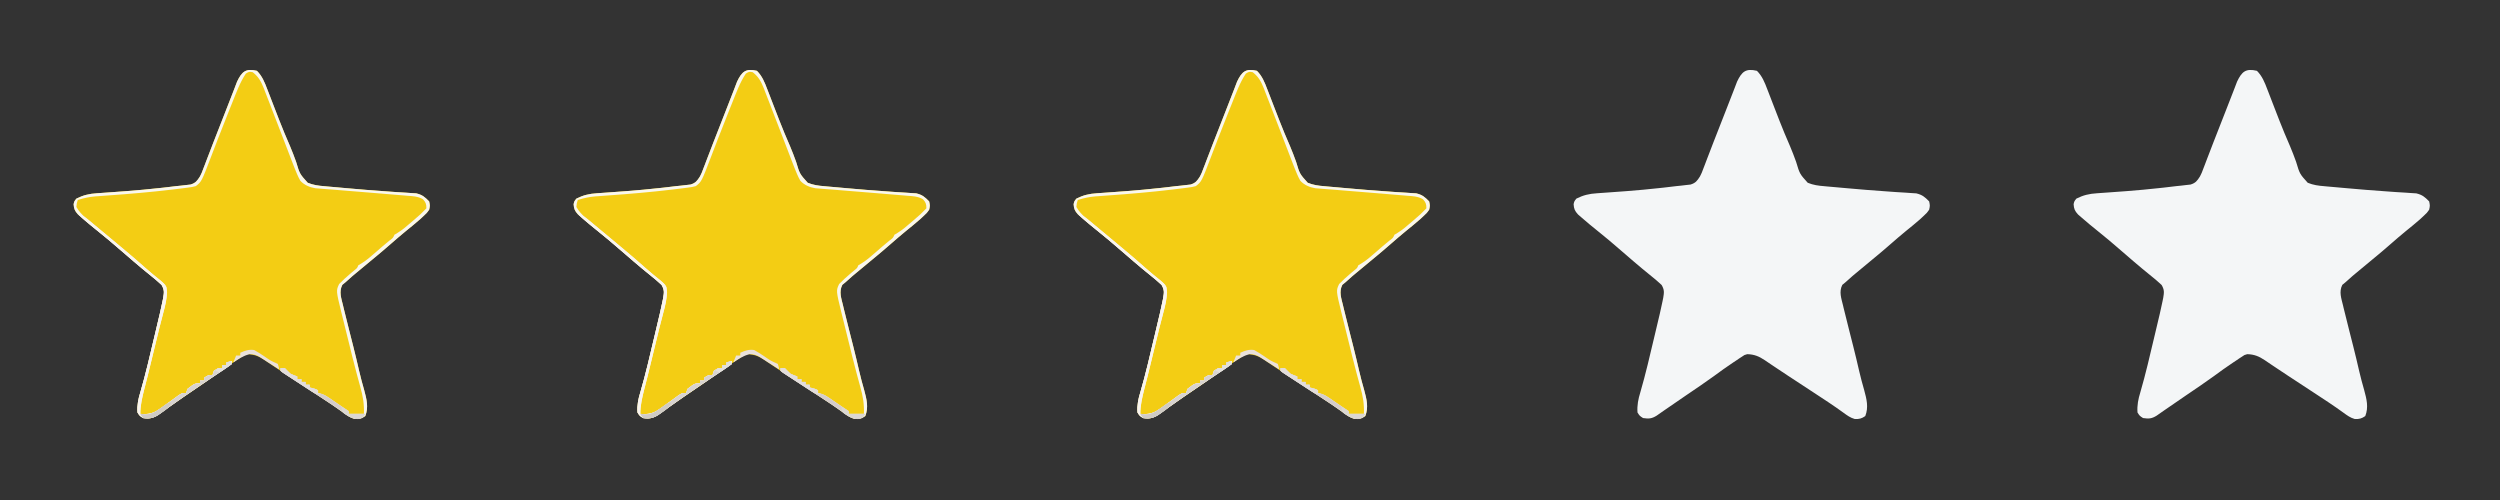 <?xml version="1.0" encoding="UTF-8"?>
<svg version="1.1" xmlns="http://www.w3.org/2000/svg" width="1800" height="360">
<rect width="100%" height="100%" fill="#333333" stroke="none"/>
<path d="M0 0 C3.845 3.893 5.559 8.292 7.461 13.309 C7.931 14.513 7.931 14.513 8.41 15.742 C9.406 18.304 10.391 20.871 11.375 23.438 C12.671 26.792 13.971 30.144 15.273 33.496 C15.59 34.313 15.906 35.129 16.232 35.97 C18.599 42.054 21.128 48.049 23.731 54.035 C25.348 57.813 26.798 61.634 28.188 65.5 C30.786 74.194 30.786 74.194 36.574 80.604 C40.628 82.256 44.177 82.713 48.508 83.062 C49.335 83.139 50.162 83.215 51.014 83.294 C52.792 83.456 54.571 83.612 56.35 83.764 C59.152 84.002 61.953 84.257 64.753 84.516 C74.019 85.361 83.288 86.108 92.57 86.746 C95.017 86.922 97.465 87.099 99.912 87.277 C102.207 87.435 104.504 87.567 106.801 87.697 C108.206 87.796 109.611 87.895 111.016 87.996 C112.225 88.07 113.435 88.144 114.681 88.22 C119.068 89.251 120.841 90.809 124 94 C124.613 97.043 124.613 97.043 124 100 C122.418 102.238 122.418 102.238 120.188 104.312 C119.359 105.087 118.53 105.862 117.676 106.66 C114.212 109.689 110.676 112.608 107.086 115.484 C103.49 118.416 99.994 121.448 96.5 124.5 C92.196 128.253 87.872 131.964 83.438 135.562 C79.107 139.08 74.818 142.642 70.562 146.25 C69.971 146.746 69.379 147.241 68.769 147.752 C67.146 149.135 65.574 150.562 64 152 C63.163 152.696 62.327 153.392 61.465 154.109 C58.942 159.087 60.748 163.75 62 169 C62.154 169.656 62.308 170.312 62.467 170.987 C63.708 176.237 65.036 181.463 66.375 186.688 C67.156 189.753 67.934 192.82 68.711 195.887 C68.902 196.64 69.094 197.393 69.291 198.169 C70.806 204.157 72.237 210.163 73.615 216.184 C74.69 220.836 75.936 225.411 77.25 230 C78.963 236.371 80.487 242.189 78 248.562 C75.517 250.347 73.506 250.861 70.453 250.693 C67.225 249.781 65.098 248.194 62.383 246.223 C61.224 245.396 60.064 244.571 58.902 243.748 C58.276 243.303 57.65 242.859 57.005 242.401 C53.39 239.875 49.701 237.46 46.016 235.039 C45.224 234.518 44.432 233.997 43.616 233.46 C41.983 232.388 40.351 231.316 38.718 230.244 C36.266 228.636 33.817 227.025 31.367 225.414 C28.158 223.304 24.945 221.201 21.729 219.103 C18.552 217.027 15.398 214.923 12.256 212.796 C11.114 212.033 11.114 212.033 9.949 211.254 C8.519 210.298 7.096 209.333 5.68 208.357 C1.487 205.575 -1.83 204.141 -7 204 C-9.108 204.581 -9.108 204.581 -10.797 205.809 C-11.439 206.221 -12.082 206.634 -12.743 207.06 C-13.406 207.514 -14.068 207.969 -14.75 208.438 C-15.455 208.901 -16.161 209.364 -16.887 209.841 C-21.664 213.004 -26.319 216.328 -30.914 219.75 C-37.354 224.446 -43.993 228.864 -50.581 233.35 C-54.98 236.351 -59.365 239.374 -63.749 242.398 C-64.939 243.218 -66.131 244.035 -67.325 244.85 C-68.968 245.978 -70.595 247.127 -72.223 248.277 C-75.78 250.484 -77.885 250.61 -82 250 C-84.438 248.438 -84.438 248.438 -86 246 C-86.374 240.76 -85.462 236.337 -83.938 231.375 C-80.143 218.371 -77.116 205.179 -74 192 C-73.709 190.779 -73.418 189.557 -73.118 188.299 C-72.281 184.784 -71.451 181.267 -70.625 177.75 C-70.249 176.172 -70.249 176.172 -69.865 174.562 C-69.203 171.715 -68.583 168.865 -68 166 C-67.827 165.158 -67.654 164.315 -67.476 163.447 C-66.829 159.515 -66.582 157.72 -68.633 154.191 C-70.991 152.009 -73.352 149.928 -75.875 147.938 C-80.254 144.425 -84.559 140.85 -88.812 137.188 C-89.398 136.684 -89.983 136.181 -90.586 135.663 C-93.002 133.585 -95.416 131.504 -97.828 129.422 C-106.398 122.017 -106.398 122.017 -115.188 114.875 C-118.883 111.934 -122.511 108.925 -126.062 105.812 C-127.441 104.616 -127.441 104.616 -128.848 103.395 C-131.178 100.802 -131.764 99.434 -132 96 C-131.5 93.875 -131.5 93.875 -130 92 C-125.06 89.512 -120.738 88.484 -115.207 88.156 C-114.103 88.075 -114.103 88.075 -112.977 87.992 C-111.404 87.877 -109.831 87.768 -108.257 87.663 C-104.103 87.386 -99.952 87.067 -95.801 86.754 C-94.969 86.692 -94.136 86.63 -93.279 86.567 C-85.67 85.995 -78.086 85.259 -70.5 84.438 C-69.418 84.323 -68.336 84.208 -67.222 84.09 C-64.144 83.752 -61.073 83.377 -58 83 C-56.837 82.882 -55.675 82.763 -54.477 82.641 C-52.74 82.434 -52.74 82.434 -50.969 82.223 C-49.921 82.108 -48.874 81.993 -47.795 81.875 C-44.12 80.724 -43.058 79.213 -41 76 C-39.662 73.299 -39.662 73.299 -38.59 70.371 C-38.163 69.267 -37.736 68.163 -37.296 67.026 C-36.847 65.842 -36.399 64.658 -35.938 63.438 C-35.213 61.557 -34.488 59.676 -33.762 57.795 C-33.008 55.841 -32.259 53.884 -31.51 51.928 C-28.653 44.48 -25.715 37.064 -22.791 29.642 C-20.882 24.796 -18.975 19.951 -17.117 15.086 C-16.713 14.04 -16.713 14.04 -16.3 12.972 C-15.633 11.245 -14.974 9.515 -14.316 7.785 C-10.871 0.496 -7.965 -1.923 0 0 Z " fill="#F4F6F7" transform="translate(1625,51)"/>
<path d="M0 0 C3.845 3.893 5.559 8.292 7.461 13.309 C7.931 14.513 7.931 14.513 8.41 15.742 C9.406 18.304 10.391 20.871 11.375 23.438 C12.671 26.792 13.971 30.144 15.273 33.496 C15.59 34.313 15.906 35.129 16.232 35.97 C18.599 42.054 21.128 48.049 23.731 54.035 C25.348 57.813 26.798 61.634 28.188 65.5 C30.786 74.194 30.786 74.194 36.574 80.604 C40.628 82.256 44.177 82.713 48.508 83.062 C49.335 83.139 50.162 83.215 51.014 83.294 C52.792 83.456 54.571 83.612 56.35 83.764 C59.152 84.002 61.953 84.257 64.753 84.516 C74.019 85.361 83.288 86.108 92.57 86.746 C95.017 86.922 97.465 87.099 99.912 87.277 C102.207 87.435 104.504 87.567 106.801 87.697 C108.206 87.796 109.611 87.895 111.016 87.996 C112.225 88.07 113.435 88.144 114.681 88.22 C119.068 89.251 120.841 90.809 124 94 C124.613 97.043 124.613 97.043 124 100 C122.418 102.238 122.418 102.238 120.188 104.312 C119.359 105.087 118.53 105.862 117.676 106.66 C114.212 109.689 110.676 112.608 107.086 115.484 C103.49 118.416 99.994 121.448 96.5 124.5 C92.196 128.253 87.872 131.964 83.438 135.562 C79.107 139.08 74.818 142.642 70.562 146.25 C69.971 146.746 69.379 147.241 68.769 147.752 C67.146 149.135 65.574 150.562 64 152 C63.163 152.696 62.327 153.392 61.465 154.109 C58.942 159.087 60.748 163.75 62 169 C62.154 169.656 62.308 170.312 62.467 170.987 C63.708 176.237 65.036 181.463 66.375 186.688 C67.156 189.753 67.934 192.82 68.711 195.887 C68.902 196.64 69.094 197.393 69.291 198.169 C70.806 204.157 72.237 210.163 73.615 216.184 C74.69 220.836 75.936 225.411 77.25 230 C78.963 236.371 80.487 242.189 78 248.562 C75.517 250.347 73.506 250.861 70.453 250.693 C67.225 249.781 65.098 248.194 62.383 246.223 C61.224 245.396 60.064 244.571 58.902 243.748 C58.276 243.303 57.65 242.859 57.005 242.401 C53.39 239.875 49.701 237.46 46.016 235.039 C45.224 234.518 44.432 233.997 43.616 233.46 C41.983 232.388 40.351 231.316 38.718 230.244 C36.266 228.636 33.817 227.025 31.367 225.414 C28.158 223.304 24.945 221.201 21.729 219.103 C18.552 217.027 15.398 214.923 12.256 212.796 C11.114 212.033 11.114 212.033 9.949 211.254 C8.519 210.298 7.096 209.333 5.68 208.357 C1.487 205.575 -1.83 204.141 -7 204 C-9.108 204.581 -9.108 204.581 -10.797 205.809 C-11.439 206.221 -12.082 206.634 -12.743 207.06 C-13.406 207.514 -14.068 207.969 -14.75 208.438 C-15.455 208.901 -16.161 209.364 -16.887 209.841 C-21.664 213.004 -26.319 216.328 -30.914 219.75 C-37.354 224.446 -43.993 228.864 -50.581 233.35 C-54.98 236.351 -59.365 239.374 -63.749 242.398 C-64.939 243.218 -66.131 244.035 -67.325 244.85 C-68.968 245.978 -70.595 247.127 -72.223 248.277 C-75.78 250.484 -77.885 250.61 -82 250 C-84.438 248.438 -84.438 248.438 -86 246 C-86.374 240.76 -85.462 236.337 -83.938 231.375 C-80.143 218.371 -77.116 205.179 -74 192 C-73.709 190.779 -73.418 189.557 -73.118 188.299 C-72.281 184.784 -71.451 181.267 -70.625 177.75 C-70.249 176.172 -70.249 176.172 -69.865 174.562 C-69.203 171.715 -68.583 168.865 -68 166 C-67.827 165.158 -67.654 164.315 -67.476 163.447 C-66.829 159.515 -66.582 157.72 -68.633 154.191 C-70.991 152.009 -73.352 149.928 -75.875 147.938 C-80.254 144.425 -84.559 140.85 -88.812 137.188 C-89.398 136.684 -89.983 136.181 -90.586 135.663 C-93.002 133.585 -95.416 131.504 -97.828 129.422 C-106.398 122.017 -106.398 122.017 -115.188 114.875 C-118.883 111.934 -122.511 108.925 -126.062 105.812 C-127.441 104.616 -127.441 104.616 -128.848 103.395 C-131.178 100.802 -131.764 99.434 -132 96 C-131.5 93.875 -131.5 93.875 -130 92 C-125.06 89.512 -120.738 88.484 -115.207 88.156 C-114.103 88.075 -114.103 88.075 -112.977 87.992 C-111.404 87.877 -109.831 87.768 -108.257 87.663 C-104.103 87.386 -99.952 87.067 -95.801 86.754 C-94.969 86.692 -94.136 86.63 -93.279 86.567 C-85.67 85.995 -78.086 85.259 -70.5 84.438 C-69.418 84.323 -68.336 84.208 -67.222 84.09 C-64.144 83.752 -61.073 83.377 -58 83 C-56.837 82.882 -55.675 82.763 -54.477 82.641 C-52.74 82.434 -52.74 82.434 -50.969 82.223 C-49.921 82.108 -48.874 81.993 -47.795 81.875 C-44.12 80.724 -43.058 79.213 -41 76 C-39.662 73.299 -39.662 73.299 -38.59 70.371 C-38.163 69.267 -37.736 68.163 -37.296 67.026 C-36.847 65.842 -36.399 64.658 -35.938 63.438 C-35.213 61.557 -34.488 59.676 -33.762 57.795 C-33.008 55.841 -32.259 53.884 -31.51 51.928 C-28.653 44.48 -25.715 37.064 -22.791 29.642 C-20.882 24.796 -18.975 19.951 -17.117 15.086 C-16.713 14.04 -16.713 14.04 -16.3 12.972 C-15.633 11.245 -14.974 9.515 -14.316 7.785 C-10.871 0.496 -7.965 -1.923 0 0 Z " fill="#F4F6F7" transform="translate(1265,51)"/>
<path d="M0 0 C3.845 3.893 5.559 8.292 7.461 13.309 C7.931 14.513 7.931 14.513 8.41 15.742 C9.406 18.304 10.391 20.871 11.375 23.438 C12.671 26.792 13.971 30.144 15.273 33.496 C15.59 34.313 15.906 35.129 16.232 35.97 C18.599 42.054 21.128 48.049 23.731 54.035 C25.348 57.813 26.798 61.634 28.188 65.5 C30.786 74.194 30.786 74.194 36.574 80.604 C40.628 82.256 44.177 82.713 48.508 83.062 C49.335 83.139 50.162 83.215 51.014 83.294 C52.792 83.456 54.571 83.612 56.35 83.764 C59.152 84.002 61.953 84.257 64.753 84.516 C74.019 85.361 83.288 86.108 92.57 86.746 C95.017 86.922 97.465 87.099 99.912 87.277 C102.207 87.435 104.504 87.567 106.801 87.697 C108.206 87.796 109.611 87.895 111.016 87.996 C112.225 88.07 113.435 88.144 114.681 88.22 C119.068 89.251 120.841 90.809 124 94 C124.613 97.043 124.613 97.043 124 100 C122.418 102.238 122.418 102.238 120.188 104.312 C119.359 105.087 118.53 105.862 117.676 106.66 C114.212 109.689 110.676 112.608 107.086 115.484 C103.49 118.416 99.994 121.448 96.5 124.5 C92.196 128.253 87.872 131.964 83.438 135.562 C79.107 139.08 74.818 142.642 70.562 146.25 C69.971 146.746 69.379 147.241 68.769 147.752 C67.146 149.135 65.574 150.562 64 152 C63.163 152.696 62.327 153.392 61.465 154.109 C58.942 159.087 60.748 163.75 62 169 C62.154 169.656 62.308 170.312 62.467 170.987 C63.708 176.237 65.036 181.463 66.375 186.688 C67.156 189.753 67.934 192.82 68.711 195.887 C68.902 196.64 69.094 197.393 69.291 198.169 C70.806 204.157 72.237 210.163 73.615 216.184 C74.69 220.836 75.936 225.411 77.25 230 C78.963 236.371 80.487 242.189 78 248.562 C75.517 250.347 73.506 250.861 70.453 250.693 C67.225 249.781 65.098 248.194 62.383 246.223 C61.224 245.396 60.064 244.571 58.902 243.748 C58.276 243.303 57.65 242.859 57.005 242.401 C53.39 239.875 49.701 237.46 46.016 235.039 C45.224 234.518 44.432 233.997 43.616 233.46 C41.983 232.388 40.351 231.316 38.718 230.244 C36.266 228.636 33.817 227.025 31.367 225.414 C28.158 223.304 24.945 221.201 21.729 219.103 C18.552 217.027 15.398 214.923 12.256 212.796 C11.114 212.033 11.114 212.033 9.949 211.254 C8.519 210.298 7.096 209.333 5.68 208.357 C1.487 205.575 -1.83 204.141 -7 204 C-9.108 204.581 -9.108 204.581 -10.797 205.809 C-11.439 206.221 -12.082 206.634 -12.743 207.06 C-13.406 207.514 -14.068 207.969 -14.75 208.438 C-15.455 208.901 -16.161 209.364 -16.887 209.841 C-21.664 213.004 -26.319 216.328 -30.914 219.75 C-37.354 224.446 -43.993 228.864 -50.581 233.35 C-54.98 236.351 -59.365 239.374 -63.749 242.398 C-64.939 243.218 -66.131 244.035 -67.325 244.85 C-68.968 245.978 -70.595 247.127 -72.223 248.277 C-75.78 250.484 -77.885 250.61 -82 250 C-84.438 248.438 -84.438 248.438 -86 246 C-86.374 240.76 -85.462 236.337 -83.938 231.375 C-80.143 218.371 -77.116 205.179 -74 192 C-73.709 190.779 -73.418 189.557 -73.118 188.299 C-72.281 184.784 -71.451 181.267 -70.625 177.75 C-70.249 176.172 -70.249 176.172 -69.865 174.562 C-69.203 171.715 -68.583 168.865 -68 166 C-67.827 165.158 -67.654 164.315 -67.476 163.447 C-66.829 159.515 -66.582 157.72 -68.633 154.191 C-70.991 152.009 -73.352 149.928 -75.875 147.938 C-80.254 144.425 -84.559 140.85 -88.812 137.188 C-89.398 136.684 -89.983 136.181 -90.586 135.663 C-93.002 133.585 -95.416 131.504 -97.828 129.422 C-106.398 122.017 -106.398 122.017 -115.188 114.875 C-118.883 111.934 -122.511 108.925 -126.062 105.812 C-127.441 104.616 -127.441 104.616 -128.848 103.395 C-131.178 100.802 -131.764 99.434 -132 96 C-131.5 93.875 -131.5 93.875 -130 92 C-125.06 89.512 -120.738 88.484 -115.207 88.156 C-114.103 88.075 -114.103 88.075 -112.977 87.992 C-111.404 87.877 -109.831 87.768 -108.257 87.663 C-104.103 87.386 -99.952 87.067 -95.801 86.754 C-94.969 86.692 -94.136 86.63 -93.279 86.567 C-85.67 85.995 -78.086 85.259 -70.5 84.438 C-69.418 84.323 -68.336 84.208 -67.222 84.09 C-64.144 83.752 -61.073 83.377 -58 83 C-56.837 82.882 -55.675 82.763 -54.477 82.641 C-52.74 82.434 -52.74 82.434 -50.969 82.223 C-49.921 82.108 -48.874 81.993 -47.795 81.875 C-44.12 80.724 -43.058 79.213 -41 76 C-39.662 73.299 -39.662 73.299 -38.59 70.371 C-38.163 69.267 -37.736 68.163 -37.296 67.026 C-36.847 65.842 -36.399 64.658 -35.938 63.438 C-35.213 61.557 -34.488 59.676 -33.762 57.795 C-33.008 55.841 -32.259 53.884 -31.51 51.928 C-28.653 44.48 -25.715 37.064 -22.791 29.642 C-20.882 24.796 -18.975 19.951 -17.117 15.086 C-16.713 14.04 -16.713 14.04 -16.3 12.972 C-15.633 11.245 -14.974 9.515 -14.316 7.785 C-10.871 0.496 -7.965 -1.923 0 0 Z " fill="#F3CD14" transform="translate(905,51)"/>
<path d="M0 0 C3.845 3.893 5.559 8.292 7.461 13.309 C7.931 14.513 7.931 14.513 8.41 15.742 C9.406 18.304 10.391 20.871 11.375 23.438 C12.671 26.792 13.971 30.144 15.273 33.496 C15.59 34.313 15.906 35.129 16.232 35.97 C18.599 42.054 21.128 48.049 23.731 54.035 C25.348 57.813 26.798 61.634 28.188 65.5 C30.786 74.194 30.786 74.194 36.574 80.604 C40.628 82.256 44.177 82.713 48.508 83.062 C49.335 83.139 50.162 83.215 51.014 83.294 C52.792 83.456 54.571 83.612 56.35 83.764 C59.152 84.002 61.953 84.257 64.753 84.516 C74.019 85.361 83.288 86.108 92.57 86.746 C95.017 86.922 97.465 87.099 99.912 87.277 C102.207 87.435 104.504 87.567 106.801 87.697 C108.206 87.796 109.611 87.895 111.016 87.996 C112.225 88.07 113.435 88.144 114.681 88.22 C119.068 89.251 120.841 90.809 124 94 C124.613 97.043 124.613 97.043 124 100 C122.418 102.238 122.418 102.238 120.188 104.312 C119.359 105.087 118.53 105.862 117.676 106.66 C114.212 109.689 110.676 112.608 107.086 115.484 C103.49 118.416 99.994 121.448 96.5 124.5 C92.196 128.253 87.872 131.964 83.438 135.562 C79.107 139.08 74.818 142.642 70.562 146.25 C69.971 146.746 69.379 147.241 68.769 147.752 C67.146 149.135 65.574 150.562 64 152 C63.163 152.696 62.327 153.392 61.465 154.109 C58.942 159.087 60.748 163.75 62 169 C62.154 169.656 62.308 170.312 62.467 170.987 C63.708 176.237 65.036 181.463 66.375 186.688 C67.156 189.753 67.934 192.82 68.711 195.887 C68.902 196.64 69.094 197.393 69.291 198.169 C70.806 204.157 72.237 210.163 73.615 216.184 C74.69 220.836 75.936 225.411 77.25 230 C78.963 236.371 80.487 242.189 78 248.562 C75.517 250.347 73.506 250.861 70.453 250.693 C67.225 249.781 65.098 248.194 62.383 246.223 C61.224 245.396 60.064 244.571 58.902 243.748 C58.276 243.303 57.65 242.859 57.005 242.401 C53.39 239.875 49.701 237.46 46.016 235.039 C45.224 234.518 44.432 233.997 43.616 233.46 C41.983 232.388 40.351 231.316 38.718 230.244 C36.266 228.636 33.817 227.025 31.367 225.414 C28.158 223.304 24.945 221.201 21.729 219.103 C18.552 217.027 15.398 214.923 12.256 212.796 C11.114 212.033 11.114 212.033 9.949 211.254 C8.519 210.298 7.096 209.333 5.68 208.357 C1.487 205.575 -1.83 204.141 -7 204 C-9.108 204.581 -9.108 204.581 -10.797 205.809 C-11.439 206.221 -12.082 206.634 -12.743 207.06 C-13.406 207.514 -14.068 207.969 -14.75 208.438 C-15.455 208.901 -16.161 209.364 -16.887 209.841 C-21.664 213.004 -26.319 216.328 -30.914 219.75 C-37.354 224.446 -43.993 228.864 -50.581 233.35 C-54.98 236.351 -59.365 239.374 -63.749 242.398 C-64.939 243.218 -66.131 244.035 -67.325 244.85 C-68.968 245.978 -70.595 247.127 -72.223 248.277 C-75.78 250.484 -77.885 250.61 -82 250 C-84.438 248.438 -84.438 248.438 -86 246 C-86.374 240.76 -85.462 236.337 -83.938 231.375 C-80.143 218.371 -77.116 205.179 -74 192 C-73.709 190.779 -73.418 189.557 -73.118 188.299 C-72.281 184.784 -71.451 181.267 -70.625 177.75 C-70.249 176.172 -70.249 176.172 -69.865 174.562 C-69.203 171.715 -68.583 168.865 -68 166 C-67.827 165.158 -67.654 164.315 -67.476 163.447 C-66.829 159.515 -66.582 157.72 -68.633 154.191 C-70.991 152.009 -73.352 149.928 -75.875 147.938 C-80.254 144.425 -84.559 140.85 -88.812 137.188 C-89.398 136.684 -89.983 136.181 -90.586 135.663 C-93.002 133.585 -95.416 131.504 -97.828 129.422 C-106.398 122.017 -106.398 122.017 -115.188 114.875 C-118.883 111.934 -122.511 108.925 -126.062 105.812 C-127.441 104.616 -127.441 104.616 -128.848 103.395 C-131.178 100.802 -131.764 99.434 -132 96 C-131.5 93.875 -131.5 93.875 -130 92 C-125.06 89.512 -120.738 88.484 -115.207 88.156 C-114.103 88.075 -114.103 88.075 -112.977 87.992 C-111.404 87.877 -109.831 87.768 -108.257 87.663 C-104.103 87.386 -99.952 87.067 -95.801 86.754 C-94.969 86.692 -94.136 86.63 -93.279 86.567 C-85.67 85.995 -78.086 85.259 -70.5 84.438 C-69.418 84.323 -68.336 84.208 -67.222 84.09 C-64.144 83.752 -61.073 83.377 -58 83 C-56.837 82.882 -55.675 82.763 -54.477 82.641 C-52.74 82.434 -52.74 82.434 -50.969 82.223 C-49.921 82.108 -48.874 81.993 -47.795 81.875 C-44.12 80.724 -43.058 79.213 -41 76 C-39.662 73.299 -39.662 73.299 -38.59 70.371 C-38.163 69.267 -37.736 68.163 -37.296 67.026 C-36.847 65.842 -36.399 64.658 -35.938 63.438 C-35.213 61.557 -34.488 59.676 -33.762 57.795 C-33.008 55.841 -32.259 53.884 -31.51 51.928 C-28.653 44.48 -25.715 37.064 -22.791 29.642 C-20.882 24.796 -18.975 19.951 -17.117 15.086 C-16.713 14.04 -16.713 14.04 -16.3 12.972 C-15.633 11.245 -14.974 9.515 -14.316 7.785 C-10.871 0.496 -7.965 -1.923 0 0 Z " fill="#F3CD14" transform="translate(545,51)"/>
<path d="M0 0 C3.845 3.893 5.559 8.292 7.461 13.309 C7.931 14.513 7.931 14.513 8.41 15.742 C9.406 18.304 10.391 20.871 11.375 23.438 C12.671 26.792 13.971 30.144 15.273 33.496 C15.59 34.313 15.906 35.129 16.232 35.97 C18.599 42.054 21.128 48.049 23.731 54.035 C25.348 57.813 26.798 61.634 28.188 65.5 C30.786 74.194 30.786 74.194 36.574 80.604 C40.628 82.256 44.177 82.713 48.508 83.062 C49.335 83.139 50.162 83.215 51.014 83.294 C52.792 83.456 54.571 83.612 56.35 83.764 C59.152 84.002 61.953 84.257 64.753 84.516 C74.019 85.361 83.288 86.108 92.57 86.746 C95.017 86.922 97.465 87.099 99.912 87.277 C102.207 87.435 104.504 87.567 106.801 87.697 C108.206 87.796 109.611 87.895 111.016 87.996 C112.225 88.07 113.435 88.144 114.681 88.22 C119.068 89.251 120.841 90.809 124 94 C124.613 97.043 124.613 97.043 124 100 C122.418 102.238 122.418 102.238 120.188 104.312 C119.359 105.087 118.53 105.862 117.676 106.66 C114.212 109.689 110.676 112.608 107.086 115.484 C103.49 118.416 99.994 121.448 96.5 124.5 C92.196 128.253 87.872 131.964 83.438 135.562 C79.107 139.08 74.818 142.642 70.562 146.25 C69.971 146.746 69.379 147.241 68.769 147.752 C67.146 149.135 65.574 150.562 64 152 C63.163 152.696 62.327 153.392 61.465 154.109 C58.942 159.087 60.748 163.75 62 169 C62.154 169.656 62.308 170.312 62.467 170.987 C63.708 176.237 65.036 181.463 66.375 186.688 C67.156 189.753 67.934 192.82 68.711 195.887 C68.902 196.64 69.094 197.393 69.291 198.169 C70.806 204.157 72.237 210.163 73.615 216.184 C74.69 220.836 75.936 225.411 77.25 230 C78.963 236.371 80.487 242.189 78 248.562 C75.517 250.347 73.506 250.861 70.453 250.693 C67.225 249.781 65.098 248.194 62.383 246.223 C61.224 245.396 60.064 244.571 58.902 243.748 C58.276 243.303 57.65 242.859 57.005 242.401 C53.39 239.875 49.701 237.46 46.016 235.039 C45.224 234.518 44.432 233.997 43.616 233.46 C41.983 232.388 40.351 231.316 38.718 230.244 C36.266 228.636 33.817 227.025 31.367 225.414 C28.158 223.304 24.945 221.201 21.729 219.103 C18.552 217.027 15.398 214.923 12.256 212.796 C11.114 212.033 11.114 212.033 9.949 211.254 C8.519 210.298 7.096 209.333 5.68 208.357 C1.487 205.575 -1.83 204.141 -7 204 C-9.108 204.581 -9.108 204.581 -10.797 205.809 C-11.439 206.221 -12.082 206.634 -12.743 207.06 C-13.406 207.514 -14.068 207.969 -14.75 208.438 C-15.455 208.901 -16.161 209.364 -16.887 209.841 C-21.664 213.004 -26.319 216.328 -30.914 219.75 C-37.354 224.446 -43.993 228.864 -50.581 233.35 C-54.98 236.351 -59.365 239.374 -63.749 242.398 C-64.939 243.218 -66.131 244.035 -67.325 244.85 C-68.968 245.978 -70.595 247.127 -72.223 248.277 C-75.78 250.484 -77.885 250.61 -82 250 C-84.438 248.438 -84.438 248.438 -86 246 C-86.374 240.76 -85.462 236.337 -83.938 231.375 C-80.143 218.371 -77.116 205.179 -74 192 C-73.709 190.779 -73.418 189.557 -73.118 188.299 C-72.281 184.784 -71.451 181.267 -70.625 177.75 C-70.249 176.172 -70.249 176.172 -69.865 174.562 C-69.203 171.715 -68.583 168.865 -68 166 C-67.827 165.158 -67.654 164.315 -67.476 163.447 C-66.829 159.515 -66.582 157.72 -68.633 154.191 C-70.991 152.009 -73.352 149.928 -75.875 147.938 C-80.254 144.425 -84.559 140.85 -88.812 137.188 C-89.398 136.684 -89.983 136.181 -90.586 135.663 C-93.002 133.585 -95.416 131.504 -97.828 129.422 C-106.398 122.017 -106.398 122.017 -115.188 114.875 C-118.883 111.934 -122.511 108.925 -126.062 105.812 C-127.441 104.616 -127.441 104.616 -128.848 103.395 C-131.178 100.802 -131.764 99.434 -132 96 C-131.5 93.875 -131.5 93.875 -130 92 C-125.06 89.512 -120.738 88.484 -115.207 88.156 C-114.103 88.075 -114.103 88.075 -112.977 87.992 C-111.404 87.877 -109.831 87.768 -108.257 87.663 C-104.103 87.386 -99.952 87.067 -95.801 86.754 C-94.969 86.692 -94.136 86.63 -93.279 86.567 C-85.67 85.995 -78.086 85.259 -70.5 84.438 C-69.418 84.323 -68.336 84.208 -67.222 84.09 C-64.144 83.752 -61.073 83.377 -58 83 C-56.837 82.882 -55.675 82.763 -54.477 82.641 C-52.74 82.434 -52.74 82.434 -50.969 82.223 C-49.921 82.108 -48.874 81.993 -47.795 81.875 C-44.12 80.724 -43.058 79.213 -41 76 C-39.662 73.299 -39.662 73.299 -38.59 70.371 C-38.163 69.267 -37.736 68.163 -37.296 67.026 C-36.847 65.842 -36.399 64.658 -35.938 63.438 C-35.213 61.557 -34.488 59.676 -33.762 57.795 C-33.008 55.841 -32.259 53.884 -31.51 51.928 C-28.653 44.48 -25.715 37.064 -22.791 29.642 C-20.882 24.796 -18.975 19.951 -17.117 15.086 C-16.713 14.04 -16.713 14.04 -16.3 12.972 C-15.633 11.245 -14.974 9.515 -14.316 7.785 C-10.871 0.496 -7.965 -1.923 0 0 Z " fill="#F3CD14" transform="translate(185,51)"/>
<path d="M0 0 C3.845 3.893 5.559 8.292 7.461 13.309 C7.931 14.513 7.931 14.513 8.41 15.742 C9.406 18.304 10.391 20.871 11.375 23.438 C12.671 26.792 13.971 30.144 15.273 33.496 C15.59 34.313 15.906 35.129 16.232 35.97 C18.599 42.054 21.128 48.049 23.731 54.035 C25.348 57.813 26.798 61.634 28.188 65.5 C30.786 74.194 30.786 74.194 36.574 80.604 C40.628 82.256 44.177 82.713 48.508 83.062 C49.335 83.139 50.162 83.215 51.014 83.294 C52.792 83.456 54.571 83.612 56.35 83.764 C59.152 84.002 61.953 84.257 64.753 84.516 C74.019 85.361 83.288 86.108 92.57 86.746 C95.017 86.922 97.465 87.099 99.912 87.277 C102.207 87.435 104.504 87.567 106.801 87.697 C108.206 87.796 109.611 87.895 111.016 87.996 C112.225 88.07 113.435 88.144 114.681 88.22 C119.068 89.251 120.841 90.809 124 94 C124.613 97.043 124.613 97.043 124 100 C122.418 102.238 122.418 102.238 120.188 104.312 C119.359 105.087 118.53 105.862 117.676 106.66 C114.212 109.689 110.676 112.608 107.086 115.484 C103.49 118.416 99.994 121.448 96.5 124.5 C92.196 128.253 87.872 131.964 83.438 135.562 C79.107 139.08 74.818 142.642 70.562 146.25 C69.971 146.746 69.379 147.241 68.769 147.752 C67.146 149.135 65.574 150.562 64 152 C63.163 152.696 62.327 153.392 61.465 154.109 C58.942 159.087 60.748 163.75 62 169 C62.154 169.656 62.308 170.312 62.467 170.987 C63.708 176.237 65.036 181.463 66.375 186.688 C67.156 189.753 67.934 192.82 68.711 195.887 C68.902 196.64 69.094 197.393 69.291 198.169 C70.806 204.157 72.237 210.163 73.615 216.184 C74.69 220.836 75.936 225.411 77.25 230 C78.963 236.371 80.487 242.189 78 248.562 C75.515 250.349 73.504 250.862 70.448 250.691 C67.242 249.786 65.145 248.22 62.449 246.258 C56.863 242.265 51.178 238.46 45.418 234.723 C43.728 233.622 42.039 232.521 40.35 231.42 C37.742 229.723 35.133 228.028 32.521 226.338 C29.962 224.681 27.408 223.015 24.855 221.348 C24.065 220.839 23.275 220.331 22.46 219.807 C21.741 219.336 21.023 218.865 20.282 218.379 C19.328 217.76 19.328 217.76 18.355 217.129 C17.908 216.756 17.461 216.384 17 216 C17 215.34 17 214.68 17 214 C17.99 214 18.98 214 20 214 C21.333 215.333 22.667 216.667 24 218 C26.632 219.254 26.632 219.254 29 220 C29 220.66 29 221.32 29 222 C29.99 222 30.98 222 32 222 C32 222.66 32 223.32 32 224 C32.99 224 33.98 224 35 224 C35 224.66 35 225.32 35 226 C35.99 226 36.98 226 38 226 C38 226.66 38 227.32 38 228 C38.619 228.144 39.237 228.289 39.875 228.438 C42 229 42 229 44 230 C44 230.66 44 231.32 44 232 C44.88 232.179 44.88 232.179 45.777 232.362 C48.081 233.023 49.594 233.871 51.566 235.215 C52.217 235.654 52.867 236.093 53.537 236.545 C54.205 237.004 54.874 237.464 55.562 237.938 C56.235 238.393 56.907 238.849 57.6 239.318 C58.85 240.167 60.099 241.017 61.346 241.871 C62.89 242.925 64.445 243.963 66 245 C66 245.66 66 246.32 66 247 C69.63 247 73.26 247 77 247 C77.297 239.997 76.298 234.238 74.395 227.52 C73.839 225.478 73.285 223.436 72.733 221.393 C72.302 219.816 72.302 219.816 71.863 218.207 C69.601 209.799 67.557 201.333 65.475 192.879 C64.944 190.727 64.41 188.576 63.873 186.426 C63.079 183.248 62.294 180.068 61.512 176.887 C61.273 175.939 61.035 174.991 60.789 174.014 C56.944 158.237 56.944 158.237 59.188 153.484 C59.786 152.912 60.384 152.34 61 151.75 C61.963 150.795 61.963 150.795 62.945 149.82 C68.178 145.184 68.178 145.184 70.617 143.227 C72.141 142.028 72.141 142.028 73 140 C73.703 139.585 74.405 139.17 75.129 138.742 C78.741 136.55 81.766 133.903 84.938 131.125 C86.134 130.086 87.33 129.046 88.527 128.008 C89.105 127.504 89.682 127 90.277 126.481 C91.955 125.039 93.662 123.639 95.379 122.242 C98.026 120.272 98.026 120.272 99 118 C99.7 117.586 100.4 117.172 101.121 116.746 C104.772 114.532 107.849 111.861 111.062 109.062 C111.674 108.537 112.286 108.012 112.916 107.471 C117.656 103.438 117.656 103.438 122 99 C122 95.983 121.573 94.602 119.489 92.414 C115.836 90.338 112.322 90.248 108.18 89.938 C107.3 89.861 106.42 89.785 105.514 89.706 C103.62 89.543 101.726 89.387 99.831 89.236 C96.86 88.999 93.89 88.746 90.919 88.489 C82.341 87.751 73.759 87.058 65.175 86.378 C62.052 86.129 58.93 85.872 55.808 85.614 C53.668 85.441 51.527 85.283 49.386 85.127 C47.451 84.969 47.451 84.969 45.477 84.809 C44.364 84.724 43.251 84.64 42.104 84.552 C37.859 83.797 34.329 82.375 31.305 79.246 C29.585 76.285 28.365 73.255 27.125 70.062 C26.417 68.255 26.417 68.255 25.695 66.41 C25.129 64.94 24.564 63.47 24 62 C22.603 58.365 21.204 54.73 19.806 51.096 C19.23 49.597 18.654 48.098 18.08 46.599 C15.946 41.034 13.798 35.476 11.634 29.922 C10.873 27.962 10.117 25.999 9.366 24.035 C8.267 21.164 7.151 18.3 6.031 15.438 C5.701 14.564 5.371 13.69 5.03 12.789 C3.057 7.801 1.224 4.378 -3 1 C-5.635 0.51 -5.635 0.51 -8 2 C-12.403 8.619 -15.057 16.153 -18 23.5 C-18.57 24.912 -19.14 26.323 -19.711 27.734 C-22.656 35.041 -25.545 42.368 -28.379 49.719 C-28.649 50.419 -28.919 51.119 -29.197 51.841 C-30.486 55.19 -31.769 58.541 -33.041 61.896 C-39.881 79.802 -39.881 79.802 -44 83 C-46.697 83.68 -46.697 83.68 -49.906 84.098 C-51.073 84.254 -52.239 84.41 -53.441 84.571 C-54.616 84.712 -55.79 84.854 -57 85 C-58.02 85.127 -59.039 85.255 -60.09 85.386 C-63.224 85.762 -66.361 86.105 -69.5 86.438 C-70.666 86.563 -71.832 86.689 -73.034 86.818 C-80.283 87.576 -87.534 88.223 -94.801 88.789 C-96.047 88.887 -96.047 88.887 -97.318 88.986 C-101.428 89.306 -105.537 89.615 -109.648 89.91 C-111.168 90.024 -112.688 90.139 -114.207 90.254 C-114.891 90.3 -115.576 90.345 -116.281 90.393 C-120.782 90.741 -124.722 91.646 -129 93 C-129.755 95.315 -129.755 95.315 -130 98 C-126.731 104.002 -120.272 108.405 -115.023 112.582 C-111.796 115.163 -108.644 117.819 -105.5 120.5 C-101.475 123.924 -97.42 127.3 -93.312 130.625 C-88.929 134.19 -84.733 137.917 -80.562 141.727 C-76.902 144.974 -73.084 148.016 -69.25 151.055 C-66.094 153.783 -65.057 155.304 -64.711 159.504 C-64.854 164.835 -66.251 169.811 -67.625 174.938 C-68.181 177.082 -68.736 179.226 -69.289 181.371 C-69.574 182.468 -69.859 183.565 -70.153 184.695 C-71.499 189.948 -72.749 195.223 -74 200.5 C-75.518 206.887 -77.058 213.266 -78.676 219.629 C-79.087 221.247 -79.087 221.247 -79.506 222.898 C-80.028 224.945 -80.553 226.991 -81.084 229.035 C-82.594 234.961 -84 240.846 -84 247 C-77.202 247.565 -73.864 246.31 -68.438 242.312 C-67.506 241.66 -67.506 241.66 -66.557 240.994 C-64.035 239.219 -61.544 237.41 -59.083 235.552 C-54.31 232 -54.31 232 -51 232 C-50.67 231.01 -50.34 230.02 -50 229 C-44.743 225 -44.743 225 -41 225 C-41 224.34 -41 223.68 -41 223 C-40.01 223 -39.02 223 -38 223 C-38 222.34 -38 221.68 -38 221 C-35 219 -35 219 -32 219 C-31.67 218.01 -31.34 217.02 -31 216 C-28 214 -28 214 -25 214 C-25 213.34 -25 212.68 -25 212 C-24.01 212 -23.02 212 -22 212 C-22 211.34 -22 210.68 -22 210 C-20.68 209.67 -19.36 209.34 -18 209 C-18 209.66 -18 210.32 -18 211 C-20.041 212.613 -20.041 212.613 -22.906 214.527 C-24.475 215.584 -24.475 215.584 -26.076 216.662 C-27.218 217.42 -28.359 218.179 -29.5 218.938 C-30.657 219.714 -31.813 220.49 -32.969 221.268 C-35.264 222.812 -37.56 224.352 -39.859 225.891 C-43.78 228.524 -47.675 231.193 -51.562 233.875 C-52.18 234.297 -52.797 234.719 -53.433 235.153 C-56.753 237.425 -60.031 239.742 -63.281 242.113 C-63.997 242.627 -64.713 243.141 -65.451 243.67 C-66.814 244.65 -68.169 245.642 -69.512 246.65 C-73.767 249.682 -76.61 250.674 -82 250 C-84.438 248.438 -84.438 248.438 -86 246 C-86.374 240.76 -85.462 236.337 -83.938 231.375 C-80.143 218.371 -77.116 205.179 -74 192 C-73.709 190.779 -73.418 189.557 -73.118 188.299 C-72.281 184.784 -71.451 181.267 -70.625 177.75 C-70.249 176.172 -70.249 176.172 -69.865 174.562 C-69.203 171.715 -68.583 168.865 -68 166 C-67.827 165.158 -67.654 164.315 -67.476 163.447 C-66.829 159.515 -66.582 157.72 -68.633 154.191 C-70.991 152.009 -73.352 149.928 -75.875 147.938 C-80.254 144.425 -84.559 140.85 -88.812 137.188 C-89.398 136.684 -89.983 136.181 -90.586 135.663 C-93.002 133.585 -95.416 131.504 -97.828 129.422 C-106.398 122.017 -106.398 122.017 -115.188 114.875 C-118.883 111.934 -122.511 108.925 -126.062 105.812 C-127.441 104.616 -127.441 104.616 -128.848 103.395 C-131.178 100.802 -131.764 99.434 -132 96 C-131.5 93.875 -131.5 93.875 -130 92 C-125.06 89.512 -120.738 88.484 -115.207 88.156 C-114.103 88.075 -114.103 88.075 -112.977 87.992 C-111.404 87.877 -109.831 87.768 -108.257 87.663 C-104.103 87.386 -99.952 87.067 -95.801 86.754 C-94.969 86.692 -94.136 86.63 -93.279 86.567 C-85.67 85.995 -78.086 85.259 -70.5 84.438 C-69.418 84.323 -68.336 84.208 -67.222 84.09 C-64.144 83.752 -61.073 83.377 -58 83 C-56.837 82.882 -55.675 82.763 -54.477 82.641 C-52.74 82.434 -52.74 82.434 -50.969 82.223 C-49.921 82.108 -48.874 81.993 -47.795 81.875 C-44.12 80.724 -43.058 79.213 -41 76 C-39.662 73.299 -39.662 73.299 -38.59 70.371 C-38.163 69.267 -37.736 68.163 -37.296 67.026 C-36.847 65.842 -36.399 64.658 -35.938 63.438 C-35.213 61.557 -34.488 59.676 -33.762 57.795 C-33.008 55.841 -32.259 53.884 -31.51 51.928 C-28.653 44.48 -25.715 37.064 -22.791 29.642 C-20.882 24.796 -18.975 19.951 -17.117 15.086 C-16.713 14.04 -16.713 14.04 -16.3 12.972 C-15.633 11.245 -14.974 9.515 -14.316 7.785 C-10.871 0.496 -7.965 -1.923 0 0 Z " fill="#F9F7EE" transform="translate(905,51)"/>
<path d="M0 0 C3.845 3.893 5.559 8.292 7.461 13.309 C7.931 14.513 7.931 14.513 8.41 15.742 C9.406 18.304 10.391 20.871 11.375 23.438 C12.671 26.792 13.971 30.144 15.273 33.496 C15.59 34.313 15.906 35.129 16.232 35.97 C18.599 42.054 21.128 48.049 23.731 54.035 C25.348 57.813 26.798 61.634 28.188 65.5 C30.786 74.194 30.786 74.194 36.574 80.604 C40.628 82.256 44.177 82.713 48.508 83.062 C49.335 83.139 50.162 83.215 51.014 83.294 C52.792 83.456 54.571 83.612 56.35 83.764 C59.152 84.002 61.953 84.257 64.753 84.516 C74.019 85.361 83.288 86.108 92.57 86.746 C95.017 86.922 97.465 87.099 99.912 87.277 C102.207 87.435 104.504 87.567 106.801 87.697 C108.206 87.796 109.611 87.895 111.016 87.996 C112.225 88.07 113.435 88.144 114.681 88.22 C119.068 89.251 120.841 90.809 124 94 C124.613 97.043 124.613 97.043 124 100 C122.418 102.238 122.418 102.238 120.188 104.312 C119.359 105.087 118.53 105.862 117.676 106.66 C114.212 109.689 110.676 112.608 107.086 115.484 C103.49 118.416 99.994 121.448 96.5 124.5 C92.196 128.253 87.872 131.964 83.438 135.562 C79.107 139.08 74.818 142.642 70.562 146.25 C69.971 146.746 69.379 147.241 68.769 147.752 C67.146 149.135 65.574 150.562 64 152 C63.163 152.696 62.327 153.392 61.465 154.109 C58.942 159.087 60.748 163.75 62 169 C62.154 169.656 62.308 170.312 62.467 170.987 C63.708 176.237 65.036 181.463 66.375 186.688 C67.156 189.753 67.934 192.82 68.711 195.887 C68.902 196.64 69.094 197.393 69.291 198.169 C70.806 204.157 72.237 210.163 73.615 216.184 C74.69 220.836 75.936 225.411 77.25 230 C78.963 236.371 80.487 242.189 78 248.562 C75.515 250.349 73.504 250.862 70.448 250.691 C67.242 249.786 65.145 248.22 62.449 246.258 C56.863 242.265 51.178 238.46 45.418 234.723 C43.728 233.622 42.039 232.521 40.35 231.42 C37.742 229.723 35.133 228.028 32.521 226.338 C29.962 224.681 27.408 223.015 24.855 221.348 C24.065 220.839 23.275 220.331 22.46 219.807 C21.741 219.336 21.023 218.865 20.282 218.379 C19.328 217.76 19.328 217.76 18.355 217.129 C17.908 216.756 17.461 216.384 17 216 C17 215.34 17 214.68 17 214 C17.99 214 18.98 214 20 214 C21.333 215.333 22.667 216.667 24 218 C26.632 219.254 26.632 219.254 29 220 C29 220.66 29 221.32 29 222 C29.99 222 30.98 222 32 222 C32 222.66 32 223.32 32 224 C32.99 224 33.98 224 35 224 C35 224.66 35 225.32 35 226 C35.99 226 36.98 226 38 226 C38 226.66 38 227.32 38 228 C38.619 228.144 39.237 228.289 39.875 228.438 C42 229 42 229 44 230 C44 230.66 44 231.32 44 232 C44.88 232.179 44.88 232.179 45.777 232.362 C48.081 233.023 49.594 233.871 51.566 235.215 C52.217 235.654 52.867 236.093 53.537 236.545 C54.205 237.004 54.874 237.464 55.562 237.938 C56.235 238.393 56.907 238.849 57.6 239.318 C58.85 240.167 60.099 241.017 61.346 241.871 C62.89 242.925 64.445 243.963 66 245 C66 245.66 66 246.32 66 247 C69.63 247 73.26 247 77 247 C77.297 239.997 76.298 234.238 74.395 227.52 C73.839 225.478 73.285 223.436 72.733 221.393 C72.302 219.816 72.302 219.816 71.863 218.207 C69.601 209.799 67.557 201.333 65.475 192.879 C64.944 190.727 64.41 188.576 63.873 186.426 C63.079 183.248 62.294 180.068 61.512 176.887 C61.273 175.939 61.035 174.991 60.789 174.014 C56.944 158.237 56.944 158.237 59.188 153.484 C59.786 152.912 60.384 152.34 61 151.75 C61.963 150.795 61.963 150.795 62.945 149.82 C68.178 145.184 68.178 145.184 70.617 143.227 C72.141 142.028 72.141 142.028 73 140 C73.703 139.585 74.405 139.17 75.129 138.742 C78.741 136.55 81.766 133.903 84.938 131.125 C86.134 130.086 87.33 129.046 88.527 128.008 C89.105 127.504 89.682 127 90.277 126.481 C91.955 125.039 93.662 123.639 95.379 122.242 C98.026 120.272 98.026 120.272 99 118 C99.7 117.586 100.4 117.172 101.121 116.746 C104.772 114.532 107.849 111.861 111.062 109.062 C111.674 108.537 112.286 108.012 112.916 107.471 C117.656 103.438 117.656 103.438 122 99 C122 95.983 121.573 94.602 119.489 92.414 C115.836 90.338 112.322 90.248 108.18 89.938 C107.3 89.861 106.42 89.785 105.514 89.706 C103.62 89.543 101.726 89.387 99.831 89.236 C96.86 88.999 93.89 88.746 90.919 88.489 C82.341 87.751 73.759 87.058 65.175 86.378 C62.052 86.129 58.93 85.872 55.808 85.614 C53.668 85.441 51.527 85.283 49.386 85.127 C47.451 84.969 47.451 84.969 45.477 84.809 C44.364 84.724 43.251 84.64 42.104 84.552 C37.859 83.797 34.329 82.375 31.305 79.246 C29.585 76.285 28.365 73.255 27.125 70.062 C26.417 68.255 26.417 68.255 25.695 66.41 C25.129 64.94 24.564 63.47 24 62 C22.603 58.365 21.204 54.73 19.806 51.096 C19.23 49.597 18.654 48.098 18.08 46.599 C15.946 41.034 13.798 35.476 11.634 29.922 C10.873 27.962 10.117 25.999 9.366 24.035 C8.267 21.164 7.151 18.3 6.031 15.438 C5.701 14.564 5.371 13.69 5.03 12.789 C3.057 7.801 1.224 4.378 -3 1 C-5.635 0.51 -5.635 0.51 -8 2 C-12.403 8.619 -15.057 16.153 -18 23.5 C-18.57 24.912 -19.14 26.323 -19.711 27.734 C-22.656 35.041 -25.545 42.368 -28.379 49.719 C-28.649 50.419 -28.919 51.119 -29.197 51.841 C-30.486 55.19 -31.769 58.541 -33.041 61.896 C-39.881 79.802 -39.881 79.802 -44 83 C-46.697 83.68 -46.697 83.68 -49.906 84.098 C-51.073 84.254 -52.239 84.41 -53.441 84.571 C-54.616 84.712 -55.79 84.854 -57 85 C-58.02 85.127 -59.039 85.255 -60.09 85.386 C-63.224 85.762 -66.361 86.105 -69.5 86.438 C-70.666 86.563 -71.832 86.689 -73.034 86.818 C-80.283 87.576 -87.534 88.223 -94.801 88.789 C-96.047 88.887 -96.047 88.887 -97.318 88.986 C-101.428 89.306 -105.537 89.615 -109.648 89.91 C-111.168 90.024 -112.688 90.139 -114.207 90.254 C-114.891 90.3 -115.576 90.345 -116.281 90.393 C-120.782 90.741 -124.722 91.646 -129 93 C-129.755 95.315 -129.755 95.315 -130 98 C-126.731 104.002 -120.272 108.405 -115.023 112.582 C-111.796 115.163 -108.644 117.819 -105.5 120.5 C-101.475 123.924 -97.42 127.3 -93.312 130.625 C-88.929 134.19 -84.733 137.917 -80.562 141.727 C-76.902 144.974 -73.084 148.016 -69.25 151.055 C-66.094 153.783 -65.057 155.304 -64.711 159.504 C-64.854 164.835 -66.251 169.811 -67.625 174.938 C-68.181 177.082 -68.736 179.226 -69.289 181.371 C-69.574 182.468 -69.859 183.565 -70.153 184.695 C-71.499 189.948 -72.749 195.223 -74 200.5 C-75.518 206.887 -77.058 213.266 -78.676 219.629 C-79.087 221.247 -79.087 221.247 -79.506 222.898 C-80.028 224.945 -80.553 226.991 -81.084 229.035 C-82.594 234.961 -84 240.846 -84 247 C-77.202 247.565 -73.864 246.31 -68.438 242.312 C-67.506 241.66 -67.506 241.66 -66.557 240.994 C-64.035 239.219 -61.544 237.41 -59.083 235.552 C-54.31 232 -54.31 232 -51 232 C-50.67 231.01 -50.34 230.02 -50 229 C-44.743 225 -44.743 225 -41 225 C-41 224.34 -41 223.68 -41 223 C-40.01 223 -39.02 223 -38 223 C-38 222.34 -38 221.68 -38 221 C-35 219 -35 219 -32 219 C-31.67 218.01 -31.34 217.02 -31 216 C-28 214 -28 214 -25 214 C-25 213.34 -25 212.68 -25 212 C-24.01 212 -23.02 212 -22 212 C-22 211.34 -22 210.68 -22 210 C-20.68 209.67 -19.36 209.34 -18 209 C-18 209.66 -18 210.32 -18 211 C-20.041 212.613 -20.041 212.613 -22.906 214.527 C-24.475 215.584 -24.475 215.584 -26.076 216.662 C-27.218 217.42 -28.359 218.179 -29.5 218.938 C-30.657 219.714 -31.813 220.49 -32.969 221.268 C-35.264 222.812 -37.56 224.352 -39.859 225.891 C-43.78 228.524 -47.675 231.193 -51.562 233.875 C-52.18 234.297 -52.797 234.719 -53.433 235.153 C-56.753 237.425 -60.031 239.742 -63.281 242.113 C-63.997 242.627 -64.713 243.141 -65.451 243.67 C-66.814 244.65 -68.169 245.642 -69.512 246.65 C-73.767 249.682 -76.61 250.674 -82 250 C-84.438 248.438 -84.438 248.438 -86 246 C-86.374 240.76 -85.462 236.337 -83.938 231.375 C-80.143 218.371 -77.116 205.179 -74 192 C-73.709 190.779 -73.418 189.557 -73.118 188.299 C-72.281 184.784 -71.451 181.267 -70.625 177.75 C-70.249 176.172 -70.249 176.172 -69.865 174.562 C-69.203 171.715 -68.583 168.865 -68 166 C-67.827 165.158 -67.654 164.315 -67.476 163.447 C-66.829 159.515 -66.582 157.72 -68.633 154.191 C-70.991 152.009 -73.352 149.928 -75.875 147.938 C-80.254 144.425 -84.559 140.85 -88.812 137.188 C-89.398 136.684 -89.983 136.181 -90.586 135.663 C-93.002 133.585 -95.416 131.504 -97.828 129.422 C-106.398 122.017 -106.398 122.017 -115.188 114.875 C-118.883 111.934 -122.511 108.925 -126.062 105.812 C-127.441 104.616 -127.441 104.616 -128.848 103.395 C-131.178 100.802 -131.764 99.434 -132 96 C-131.5 93.875 -131.5 93.875 -130 92 C-125.06 89.512 -120.738 88.484 -115.207 88.156 C-114.103 88.075 -114.103 88.075 -112.977 87.992 C-111.404 87.877 -109.831 87.768 -108.257 87.663 C-104.103 87.386 -99.952 87.067 -95.801 86.754 C-94.969 86.692 -94.136 86.63 -93.279 86.567 C-85.67 85.995 -78.086 85.259 -70.5 84.438 C-69.418 84.323 -68.336 84.208 -67.222 84.09 C-64.144 83.752 -61.073 83.377 -58 83 C-56.837 82.882 -55.675 82.763 -54.477 82.641 C-52.74 82.434 -52.74 82.434 -50.969 82.223 C-49.921 82.108 -48.874 81.993 -47.795 81.875 C-44.12 80.724 -43.058 79.213 -41 76 C-39.662 73.299 -39.662 73.299 -38.59 70.371 C-38.163 69.267 -37.736 68.163 -37.296 67.026 C-36.847 65.842 -36.399 64.658 -35.938 63.438 C-35.213 61.557 -34.488 59.676 -33.762 57.795 C-33.008 55.841 -32.259 53.884 -31.51 51.928 C-28.653 44.48 -25.715 37.064 -22.791 29.642 C-20.882 24.796 -18.975 19.951 -17.117 15.086 C-16.713 14.04 -16.713 14.04 -16.3 12.972 C-15.633 11.245 -14.974 9.515 -14.316 7.785 C-10.871 0.496 -7.965 -1.923 0 0 Z " fill="#F9F7EE" transform="translate(545,51)"/>
<path d="M0 0 C3.845 3.893 5.559 8.292 7.461 13.309 C7.931 14.513 7.931 14.513 8.41 15.742 C9.406 18.304 10.391 20.871 11.375 23.438 C12.671 26.792 13.971 30.144 15.273 33.496 C15.59 34.313 15.906 35.129 16.232 35.97 C18.599 42.054 21.128 48.049 23.731 54.035 C25.348 57.813 26.798 61.634 28.188 65.5 C30.786 74.194 30.786 74.194 36.574 80.604 C40.628 82.256 44.177 82.713 48.508 83.062 C49.335 83.139 50.162 83.215 51.014 83.294 C52.792 83.456 54.571 83.612 56.35 83.764 C59.152 84.002 61.953 84.257 64.753 84.516 C74.019 85.361 83.288 86.108 92.57 86.746 C95.017 86.922 97.465 87.099 99.912 87.277 C102.207 87.435 104.504 87.567 106.801 87.697 C108.206 87.796 109.611 87.895 111.016 87.996 C112.225 88.07 113.435 88.144 114.681 88.22 C119.068 89.251 120.841 90.809 124 94 C124.613 97.043 124.613 97.043 124 100 C122.418 102.238 122.418 102.238 120.188 104.312 C119.359 105.087 118.53 105.862 117.676 106.66 C114.212 109.689 110.676 112.608 107.086 115.484 C103.49 118.416 99.994 121.448 96.5 124.5 C92.196 128.253 87.872 131.964 83.438 135.562 C79.107 139.08 74.818 142.642 70.562 146.25 C69.971 146.746 69.379 147.241 68.769 147.752 C67.146 149.135 65.574 150.562 64 152 C63.163 152.696 62.327 153.392 61.465 154.109 C58.942 159.087 60.748 163.75 62 169 C62.154 169.656 62.308 170.312 62.467 170.987 C63.708 176.237 65.036 181.463 66.375 186.688 C67.156 189.753 67.934 192.82 68.711 195.887 C68.902 196.64 69.094 197.393 69.291 198.169 C70.806 204.157 72.237 210.163 73.615 216.184 C74.69 220.836 75.936 225.411 77.25 230 C78.963 236.371 80.487 242.189 78 248.562 C75.515 250.349 73.504 250.862 70.448 250.691 C67.242 249.786 65.145 248.22 62.449 246.258 C56.863 242.265 51.178 238.46 45.418 234.723 C43.728 233.622 42.039 232.521 40.35 231.42 C37.742 229.723 35.133 228.028 32.521 226.338 C29.962 224.681 27.408 223.015 24.855 221.348 C24.065 220.839 23.275 220.331 22.46 219.807 C21.741 219.336 21.023 218.865 20.282 218.379 C19.328 217.76 19.328 217.76 18.355 217.129 C17.908 216.756 17.461 216.384 17 216 C17 215.34 17 214.68 17 214 C17.99 214 18.98 214 20 214 C21.333 215.333 22.667 216.667 24 218 C26.632 219.254 26.632 219.254 29 220 C29 220.66 29 221.32 29 222 C29.99 222 30.98 222 32 222 C32 222.66 32 223.32 32 224 C32.99 224 33.98 224 35 224 C35 224.66 35 225.32 35 226 C35.99 226 36.98 226 38 226 C38 226.66 38 227.32 38 228 C38.619 228.144 39.237 228.289 39.875 228.438 C42 229 42 229 44 230 C44 230.66 44 231.32 44 232 C44.88 232.179 44.88 232.179 45.777 232.362 C48.081 233.023 49.594 233.871 51.566 235.215 C52.217 235.654 52.867 236.093 53.537 236.545 C54.205 237.004 54.874 237.464 55.562 237.938 C56.235 238.393 56.907 238.849 57.6 239.318 C58.85 240.167 60.099 241.017 61.346 241.871 C62.89 242.925 64.445 243.963 66 245 C66 245.66 66 246.32 66 247 C69.63 247 73.26 247 77 247 C77.297 239.997 76.298 234.238 74.395 227.52 C73.839 225.478 73.285 223.436 72.733 221.393 C72.302 219.816 72.302 219.816 71.863 218.207 C69.601 209.799 67.557 201.333 65.475 192.879 C64.944 190.727 64.41 188.576 63.873 186.426 C63.079 183.248 62.294 180.068 61.512 176.887 C61.273 175.939 61.035 174.991 60.789 174.014 C56.944 158.237 56.944 158.237 59.188 153.484 C59.786 152.912 60.384 152.34 61 151.75 C61.963 150.795 61.963 150.795 62.945 149.82 C68.178 145.184 68.178 145.184 70.617 143.227 C72.141 142.028 72.141 142.028 73 140 C73.703 139.585 74.405 139.17 75.129 138.742 C78.741 136.55 81.766 133.903 84.938 131.125 C86.134 130.086 87.33 129.046 88.527 128.008 C89.105 127.504 89.682 127 90.277 126.481 C91.955 125.039 93.662 123.639 95.379 122.242 C98.026 120.272 98.026 120.272 99 118 C99.7 117.586 100.4 117.172 101.121 116.746 C104.772 114.532 107.849 111.861 111.062 109.062 C111.674 108.537 112.286 108.012 112.916 107.471 C117.656 103.438 117.656 103.438 122 99 C122 95.983 121.573 94.602 119.489 92.414 C115.836 90.338 112.322 90.248 108.18 89.938 C107.3 89.861 106.42 89.785 105.514 89.706 C103.62 89.543 101.726 89.387 99.831 89.236 C96.86 88.999 93.89 88.746 90.919 88.489 C82.341 87.751 73.759 87.058 65.175 86.378 C62.052 86.129 58.93 85.872 55.808 85.614 C53.668 85.441 51.527 85.283 49.386 85.127 C47.451 84.969 47.451 84.969 45.477 84.809 C44.364 84.724 43.251 84.64 42.104 84.552 C37.859 83.797 34.329 82.375 31.305 79.246 C29.585 76.285 28.365 73.255 27.125 70.062 C26.417 68.255 26.417 68.255 25.695 66.41 C25.129 64.94 24.564 63.47 24 62 C22.603 58.365 21.204 54.73 19.806 51.096 C19.23 49.597 18.654 48.098 18.08 46.599 C15.946 41.034 13.798 35.476 11.634 29.922 C10.873 27.962 10.117 25.999 9.366 24.035 C8.267 21.164 7.151 18.3 6.031 15.438 C5.701 14.564 5.371 13.69 5.03 12.789 C3.057 7.801 1.224 4.378 -3 1 C-5.635 0.51 -5.635 0.51 -8 2 C-12.403 8.619 -15.057 16.153 -18 23.5 C-18.57 24.912 -19.14 26.323 -19.711 27.734 C-22.656 35.041 -25.545 42.368 -28.379 49.719 C-28.649 50.419 -28.919 51.119 -29.197 51.841 C-30.486 55.19 -31.769 58.541 -33.041 61.896 C-39.881 79.802 -39.881 79.802 -44 83 C-46.697 83.68 -46.697 83.68 -49.906 84.098 C-51.073 84.254 -52.239 84.41 -53.441 84.571 C-54.616 84.712 -55.79 84.854 -57 85 C-58.02 85.127 -59.039 85.255 -60.09 85.386 C-63.224 85.762 -66.361 86.105 -69.5 86.438 C-70.666 86.563 -71.832 86.689 -73.034 86.818 C-80.283 87.576 -87.534 88.223 -94.801 88.789 C-96.047 88.887 -96.047 88.887 -97.318 88.986 C-101.428 89.306 -105.537 89.615 -109.648 89.91 C-111.168 90.024 -112.688 90.139 -114.207 90.254 C-114.891 90.3 -115.576 90.345 -116.281 90.393 C-120.782 90.741 -124.722 91.646 -129 93 C-129.755 95.315 -129.755 95.315 -130 98 C-126.731 104.002 -120.272 108.405 -115.023 112.582 C-111.796 115.163 -108.644 117.819 -105.5 120.5 C-101.475 123.924 -97.42 127.3 -93.312 130.625 C-88.929 134.19 -84.733 137.917 -80.562 141.727 C-76.902 144.974 -73.084 148.016 -69.25 151.055 C-66.094 153.783 -65.057 155.304 -64.711 159.504 C-64.854 164.835 -66.251 169.811 -67.625 174.938 C-68.181 177.082 -68.736 179.226 -69.289 181.371 C-69.574 182.468 -69.859 183.565 -70.153 184.695 C-71.499 189.948 -72.749 195.223 -74 200.5 C-75.518 206.887 -77.058 213.266 -78.676 219.629 C-79.087 221.247 -79.087 221.247 -79.506 222.898 C-80.028 224.945 -80.553 226.991 -81.084 229.035 C-82.594 234.961 -84 240.846 -84 247 C-77.202 247.565 -73.864 246.31 -68.438 242.312 C-67.506 241.66 -67.506 241.66 -66.557 240.994 C-64.035 239.219 -61.544 237.41 -59.083 235.552 C-54.31 232 -54.31 232 -51 232 C-50.67 231.01 -50.34 230.02 -50 229 C-44.743 225 -44.743 225 -41 225 C-41 224.34 -41 223.68 -41 223 C-40.01 223 -39.02 223 -38 223 C-38 222.34 -38 221.68 -38 221 C-35 219 -35 219 -32 219 C-31.67 218.01 -31.34 217.02 -31 216 C-28 214 -28 214 -25 214 C-25 213.34 -25 212.68 -25 212 C-24.01 212 -23.02 212 -22 212 C-22 211.34 -22 210.68 -22 210 C-20.68 209.67 -19.36 209.34 -18 209 C-18 209.66 -18 210.32 -18 211 C-20.041 212.613 -20.041 212.613 -22.906 214.527 C-24.475 215.584 -24.475 215.584 -26.076 216.662 C-27.218 217.42 -28.359 218.179 -29.5 218.938 C-30.657 219.714 -31.813 220.49 -32.969 221.268 C-35.264 222.812 -37.56 224.352 -39.859 225.891 C-43.78 228.524 -47.675 231.193 -51.562 233.875 C-52.18 234.297 -52.797 234.719 -53.433 235.153 C-56.753 237.425 -60.031 239.742 -63.281 242.113 C-63.997 242.627 -64.713 243.141 -65.451 243.67 C-66.814 244.65 -68.169 245.642 -69.512 246.65 C-73.767 249.682 -76.61 250.674 -82 250 C-84.438 248.438 -84.438 248.438 -86 246 C-86.374 240.76 -85.462 236.337 -83.938 231.375 C-80.143 218.371 -77.116 205.179 -74 192 C-73.709 190.779 -73.418 189.557 -73.118 188.299 C-72.281 184.784 -71.451 181.267 -70.625 177.75 C-70.249 176.172 -70.249 176.172 -69.865 174.562 C-69.203 171.715 -68.583 168.865 -68 166 C-67.827 165.158 -67.654 164.315 -67.476 163.447 C-66.829 159.515 -66.582 157.72 -68.633 154.191 C-70.991 152.009 -73.352 149.928 -75.875 147.938 C-80.254 144.425 -84.559 140.85 -88.812 137.188 C-89.398 136.684 -89.983 136.181 -90.586 135.663 C-93.002 133.585 -95.416 131.504 -97.828 129.422 C-106.398 122.017 -106.398 122.017 -115.188 114.875 C-118.883 111.934 -122.511 108.925 -126.062 105.812 C-127.441 104.616 -127.441 104.616 -128.848 103.395 C-131.178 100.802 -131.764 99.434 -132 96 C-131.5 93.875 -131.5 93.875 -130 92 C-125.06 89.512 -120.738 88.484 -115.207 88.156 C-114.103 88.075 -114.103 88.075 -112.977 87.992 C-111.404 87.877 -109.831 87.768 -108.257 87.663 C-104.103 87.386 -99.952 87.067 -95.801 86.754 C-94.969 86.692 -94.136 86.63 -93.279 86.567 C-85.67 85.995 -78.086 85.259 -70.5 84.438 C-69.418 84.323 -68.336 84.208 -67.222 84.09 C-64.144 83.752 -61.073 83.377 -58 83 C-56.837 82.882 -55.675 82.763 -54.477 82.641 C-52.74 82.434 -52.74 82.434 -50.969 82.223 C-49.921 82.108 -48.874 81.993 -47.795 81.875 C-44.12 80.724 -43.058 79.213 -41 76 C-39.662 73.299 -39.662 73.299 -38.59 70.371 C-38.163 69.267 -37.736 68.163 -37.296 67.026 C-36.847 65.842 -36.399 64.658 -35.938 63.438 C-35.213 61.557 -34.488 59.676 -33.762 57.795 C-33.008 55.841 -32.259 53.884 -31.51 51.928 C-28.653 44.48 -25.715 37.064 -22.791 29.642 C-20.882 24.796 -18.975 19.951 -17.117 15.086 C-16.713 14.04 -16.713 14.04 -16.3 12.972 C-15.633 11.245 -14.974 9.515 -14.316 7.785 C-10.871 0.496 -7.965 -1.923 0 0 Z " fill="#F9F7EE" transform="translate(185,51)"/>
<path d="M0 0 C3.917 1.652 6.891 4.304 10.062 7.062 C11.231 8.066 12.4 9.068 13.57 10.07 C14.441 10.817 14.441 10.817 15.329 11.579 C17.669 13.569 20.051 15.504 22.438 17.438 C28.439 22.326 34.303 27.369 40.167 32.421 C43.274 35.097 46.387 37.767 49.5 40.438 C50.063 40.921 50.626 41.405 51.206 41.904 C51.747 42.367 52.287 42.831 52.844 43.309 C53.625 43.979 53.625 43.979 54.422 44.664 C56.045 46.038 57.694 47.38 59.344 48.723 C62 51 62 51 63 53 C63.443 59.723 62.11 65.467 60.375 71.938 C59.819 74.082 59.264 76.226 58.711 78.371 C58.426 79.468 58.141 80.565 57.847 81.695 C56.501 86.948 55.251 92.223 54 97.5 C52.482 103.887 50.942 110.266 49.324 116.629 C48.913 118.247 48.913 118.247 48.494 119.898 C47.972 121.945 47.447 123.991 46.916 126.035 C45.406 131.961 44 137.846 44 144 C50.798 144.565 54.136 143.31 59.562 139.312 C60.494 138.66 60.494 138.66 61.443 137.994 C63.965 136.219 66.456 134.41 68.917 132.552 C73.69 129 73.69 129 77 129 C77.33 128.01 77.66 127.02 78 126 C83.257 122 83.257 122 87 122 C87 121.34 87 120.68 87 120 C87.99 120 88.98 120 90 120 C90 119.34 90 118.68 90 118 C93 116 93 116 96 116 C96.495 114.515 96.495 114.515 97 113 C100 111 100 111 103 111 C103 110.34 103 109.68 103 109 C103.99 109 104.98 109 106 109 C106 108.34 106 107.68 106 107 C107.32 106.67 108.64 106.34 110 106 C110 106.66 110 107.32 110 108 C107.959 109.613 107.959 109.613 105.094 111.527 C103.525 112.584 103.525 112.584 101.924 113.662 C100.782 114.42 99.641 115.179 98.5 115.938 C97.343 116.714 96.187 117.49 95.031 118.268 C92.736 119.812 90.44 121.352 88.141 122.891 C84.22 125.524 80.325 128.193 76.438 130.875 C75.82 131.297 75.203 131.719 74.567 132.153 C71.247 134.425 67.969 136.742 64.719 139.113 C64.003 139.627 63.287 140.141 62.549 140.67 C61.186 141.65 59.831 142.642 58.488 143.65 C54.233 146.682 51.39 147.674 46 147 C43.562 145.438 43.562 145.438 42 143 C41.626 137.76 42.538 133.337 44.062 128.375 C47.857 115.371 50.884 102.179 54 89 C54.291 87.779 54.582 86.557 54.882 85.299 C55.719 81.784 56.549 78.267 57.375 74.75 C57.626 73.698 57.876 72.646 58.135 71.562 C58.797 68.715 59.417 65.865 60 63 C60.173 62.158 60.346 61.315 60.524 60.447 C61.171 56.515 61.418 54.72 59.367 51.191 C57.009 49.009 54.648 46.928 52.125 44.938 C47.746 41.425 43.441 37.85 39.188 34.188 C38.309 33.433 38.309 33.433 37.414 32.663 C34.998 30.585 32.584 28.504 30.172 26.422 C23.623 20.771 17.05 15.19 10.266 9.82 C6.752 6.997 3.247 4.129 0 1 C0 0.67 0 0.34 0 0 Z " fill="#F8F4EF" transform="translate(777,154)"/>
<path d="M0 0 C3.917 1.652 6.891 4.304 10.062 7.062 C11.231 8.066 12.4 9.068 13.57 10.07 C14.441 10.817 14.441 10.817 15.329 11.579 C17.669 13.569 20.051 15.504 22.438 17.438 C28.439 22.326 34.303 27.369 40.167 32.421 C43.274 35.097 46.387 37.767 49.5 40.438 C50.063 40.921 50.626 41.405 51.206 41.904 C51.747 42.367 52.287 42.831 52.844 43.309 C53.625 43.979 53.625 43.979 54.422 44.664 C56.045 46.038 57.694 47.38 59.344 48.723 C62 51 62 51 63 53 C63.443 59.723 62.11 65.467 60.375 71.938 C59.819 74.082 59.264 76.226 58.711 78.371 C58.426 79.468 58.141 80.565 57.847 81.695 C56.501 86.948 55.251 92.223 54 97.5 C52.482 103.887 50.942 110.266 49.324 116.629 C48.913 118.247 48.913 118.247 48.494 119.898 C47.972 121.945 47.447 123.991 46.916 126.035 C45.406 131.961 44 137.846 44 144 C50.798 144.565 54.136 143.31 59.562 139.312 C60.494 138.66 60.494 138.66 61.443 137.994 C63.965 136.219 66.456 134.41 68.917 132.552 C73.69 129 73.69 129 77 129 C77.33 128.01 77.66 127.02 78 126 C83.257 122 83.257 122 87 122 C87 121.34 87 120.68 87 120 C87.99 120 88.98 120 90 120 C90 119.34 90 118.68 90 118 C93 116 93 116 96 116 C96.495 114.515 96.495 114.515 97 113 C100 111 100 111 103 111 C103 110.34 103 109.68 103 109 C103.99 109 104.98 109 106 109 C106 108.34 106 107.68 106 107 C107.32 106.67 108.64 106.34 110 106 C110 106.66 110 107.32 110 108 C107.959 109.613 107.959 109.613 105.094 111.527 C103.525 112.584 103.525 112.584 101.924 113.662 C100.782 114.42 99.641 115.179 98.5 115.938 C97.343 116.714 96.187 117.49 95.031 118.268 C92.736 119.812 90.44 121.352 88.141 122.891 C84.22 125.524 80.325 128.193 76.438 130.875 C75.82 131.297 75.203 131.719 74.567 132.153 C71.247 134.425 67.969 136.742 64.719 139.113 C64.003 139.627 63.287 140.141 62.549 140.67 C61.186 141.65 59.831 142.642 58.488 143.65 C54.233 146.682 51.39 147.674 46 147 C43.562 145.438 43.562 145.438 42 143 C41.626 137.76 42.538 133.337 44.062 128.375 C47.857 115.371 50.884 102.179 54 89 C54.291 87.779 54.582 86.557 54.882 85.299 C55.719 81.784 56.549 78.267 57.375 74.75 C57.626 73.698 57.876 72.646 58.135 71.562 C58.797 68.715 59.417 65.865 60 63 C60.173 62.158 60.346 61.315 60.524 60.447 C61.171 56.515 61.418 54.72 59.367 51.191 C57.009 49.009 54.648 46.928 52.125 44.938 C47.746 41.425 43.441 37.85 39.188 34.188 C38.309 33.433 38.309 33.433 37.414 32.663 C34.998 30.585 32.584 28.504 30.172 26.422 C23.623 20.771 17.05 15.19 10.266 9.82 C6.752 6.997 3.247 4.129 0 1 C0 0.67 0 0.34 0 0 Z " fill="#F8F4EF" transform="translate(417,154)"/>
<path d="M0 0 C3.917 1.652 6.891 4.304 10.062 7.062 C11.231 8.066 12.4 9.068 13.57 10.07 C14.441 10.817 14.441 10.817 15.329 11.579 C17.669 13.569 20.051 15.504 22.438 17.438 C28.439 22.326 34.303 27.369 40.167 32.421 C43.274 35.097 46.387 37.767 49.5 40.438 C50.063 40.921 50.626 41.405 51.206 41.904 C51.747 42.367 52.287 42.831 52.844 43.309 C53.625 43.979 53.625 43.979 54.422 44.664 C56.045 46.038 57.694 47.38 59.344 48.723 C62 51 62 51 63 53 C63.443 59.723 62.11 65.467 60.375 71.938 C59.819 74.082 59.264 76.226 58.711 78.371 C58.426 79.468 58.141 80.565 57.847 81.695 C56.501 86.948 55.251 92.223 54 97.5 C52.482 103.887 50.942 110.266 49.324 116.629 C48.913 118.247 48.913 118.247 48.494 119.898 C47.972 121.945 47.447 123.991 46.916 126.035 C45.406 131.961 44 137.846 44 144 C50.798 144.565 54.136 143.31 59.562 139.312 C60.494 138.66 60.494 138.66 61.443 137.994 C63.965 136.219 66.456 134.41 68.917 132.552 C73.69 129 73.69 129 77 129 C77.33 128.01 77.66 127.02 78 126 C83.257 122 83.257 122 87 122 C87 121.34 87 120.68 87 120 C87.99 120 88.98 120 90 120 C90 119.34 90 118.68 90 118 C93 116 93 116 96 116 C96.495 114.515 96.495 114.515 97 113 C100 111 100 111 103 111 C103 110.34 103 109.68 103 109 C103.99 109 104.98 109 106 109 C106 108.34 106 107.68 106 107 C107.32 106.67 108.64 106.34 110 106 C110 106.66 110 107.32 110 108 C107.959 109.613 107.959 109.613 105.094 111.527 C103.525 112.584 103.525 112.584 101.924 113.662 C100.782 114.42 99.641 115.179 98.5 115.938 C97.343 116.714 96.187 117.49 95.031 118.268 C92.736 119.812 90.44 121.352 88.141 122.891 C84.22 125.524 80.325 128.193 76.438 130.875 C75.82 131.297 75.203 131.719 74.567 132.153 C71.247 134.425 67.969 136.742 64.719 139.113 C64.003 139.627 63.287 140.141 62.549 140.67 C61.186 141.65 59.831 142.642 58.488 143.65 C54.233 146.682 51.39 147.674 46 147 C43.562 145.438 43.562 145.438 42 143 C41.626 137.76 42.538 133.337 44.062 128.375 C47.857 115.371 50.884 102.179 54 89 C54.291 87.779 54.582 86.557 54.882 85.299 C55.719 81.784 56.549 78.267 57.375 74.75 C57.626 73.698 57.876 72.646 58.135 71.562 C58.797 68.715 59.417 65.865 60 63 C60.173 62.158 60.346 61.315 60.524 60.447 C61.171 56.515 61.418 54.72 59.367 51.191 C57.009 49.009 54.648 46.928 52.125 44.938 C47.746 41.425 43.441 37.85 39.188 34.188 C38.309 33.433 38.309 33.433 37.414 32.663 C34.998 30.585 32.584 28.504 30.172 26.422 C23.623 20.771 17.05 15.19 10.266 9.82 C6.752 6.997 3.247 4.129 0 1 C0 0.67 0 0.34 0 0 Z " fill="#F8F4EF" transform="translate(57,154)"/>
<path d="M0 0 C0.495 0.99 0.495 0.99 1 2 C0.326 2.457 -0.347 2.915 -1.041 3.386 C-15.875 13.451 -15.875 13.451 -30.67 23.574 C-31.923 24.435 -33.178 25.295 -34.433 26.153 C-37.753 28.425 -41.031 30.742 -44.281 33.113 C-44.997 33.627 -45.713 34.141 -46.451 34.67 C-47.814 35.65 -49.169 36.642 -50.512 37.65 C-54.727 40.654 -57.653 41.826 -63 41 C-63.66 40.01 -64.32 39.02 -65 38 C-63.254 38.145 -63.254 38.145 -61.473 38.293 C-56.386 38.287 -53.433 36.256 -49.438 33.312 C-48.817 32.877 -48.196 32.442 -47.557 31.994 C-45.035 30.219 -42.544 28.41 -40.083 26.552 C-35.31 23 -35.31 23 -32 23 C-31.505 21.515 -31.505 21.515 -31 20 C-25.743 16 -25.743 16 -22 16 C-22 15.34 -22 14.68 -22 14 C-21.01 14 -20.02 14 -19 14 C-19 13.34 -19 12.68 -19 12 C-16 10 -16 10 -13 10 C-12.67 9.01 -12.34 8.02 -12 7 C-9 5 -9 5 -6 5 C-6 4.34 -6 3.68 -6 3 C-5.01 3 -4.02 3 -3 3 C-3 2.34 -3 1.68 -3 1 C-2.01 0.67 -1.02 0.34 0 0 Z " fill="#D8D3D0" transform="translate(886,260)"/>
<path d="M0 0 C0.495 0.99 0.495 0.99 1 2 C0.326 2.457 -0.347 2.915 -1.041 3.386 C-15.875 13.451 -15.875 13.451 -30.67 23.574 C-31.923 24.435 -33.178 25.295 -34.433 26.153 C-37.753 28.425 -41.031 30.742 -44.281 33.113 C-44.997 33.627 -45.713 34.141 -46.451 34.67 C-47.814 35.65 -49.169 36.642 -50.512 37.65 C-54.727 40.654 -57.653 41.826 -63 41 C-63.66 40.01 -64.32 39.02 -65 38 C-63.254 38.145 -63.254 38.145 -61.473 38.293 C-56.386 38.287 -53.433 36.256 -49.438 33.312 C-48.817 32.877 -48.196 32.442 -47.557 31.994 C-45.035 30.219 -42.544 28.41 -40.083 26.552 C-35.31 23 -35.31 23 -32 23 C-31.505 21.515 -31.505 21.515 -31 20 C-25.743 16 -25.743 16 -22 16 C-22 15.34 -22 14.68 -22 14 C-21.01 14 -20.02 14 -19 14 C-19 13.34 -19 12.68 -19 12 C-16 10 -16 10 -13 10 C-12.67 9.01 -12.34 8.02 -12 7 C-9 5 -9 5 -6 5 C-6 4.34 -6 3.68 -6 3 C-5.01 3 -4.02 3 -3 3 C-3 2.34 -3 1.68 -3 1 C-2.01 0.67 -1.02 0.34 0 0 Z " fill="#D8D3D0" transform="translate(526,260)"/>
<path d="M0 0 C0.495 0.99 0.495 0.99 1 2 C0.326 2.457 -0.347 2.915 -1.041 3.386 C-15.875 13.451 -15.875 13.451 -30.67 23.574 C-31.923 24.435 -33.178 25.295 -34.433 26.153 C-37.753 28.425 -41.031 30.742 -44.281 33.113 C-44.997 33.627 -45.713 34.141 -46.451 34.67 C-47.814 35.65 -49.169 36.642 -50.512 37.65 C-54.727 40.654 -57.653 41.826 -63 41 C-63.66 40.01 -64.32 39.02 -65 38 C-63.254 38.145 -63.254 38.145 -61.473 38.293 C-56.386 38.287 -53.433 36.256 -49.438 33.312 C-48.817 32.877 -48.196 32.442 -47.557 31.994 C-45.035 30.219 -42.544 28.41 -40.083 26.552 C-35.31 23 -35.31 23 -32 23 C-31.505 21.515 -31.505 21.515 -31 20 C-25.743 16 -25.743 16 -22 16 C-22 15.34 -22 14.68 -22 14 C-21.01 14 -20.02 14 -19 14 C-19 13.34 -19 12.68 -19 12 C-16 10 -16 10 -13 10 C-12.67 9.01 -12.34 8.02 -12 7 C-9 5 -9 5 -6 5 C-6 4.34 -6 3.68 -6 3 C-5.01 3 -4.02 3 -3 3 C-3 2.34 -3 1.68 -3 1 C-2.01 0.67 -1.02 0.34 0 0 Z " fill="#D8D3D0" transform="translate(166,260)"/>
<path d="M0 0 C0.99 0 1.98 0 3 0 C4.333 1.333 5.667 2.667 7 4 C9.632 5.254 9.632 5.254 12 6 C12 6.66 12 7.32 12 8 C12.99 8 13.98 8 15 8 C15 8.66 15 9.32 15 10 C15.99 10 16.98 10 18 10 C18 10.66 18 11.32 18 12 C18.99 12 19.98 12 21 12 C21 12.66 21 13.32 21 14 C21.619 14.144 22.238 14.289 22.875 14.438 C25 15 25 15 27 16 C27 16.66 27 17.32 27 18 C27.586 18.119 28.173 18.239 28.777 18.362 C31.081 19.023 32.594 19.871 34.566 21.215 C35.217 21.654 35.867 22.093 36.537 22.545 C37.205 23.004 37.874 23.464 38.562 23.938 C39.235 24.393 39.907 24.849 40.6 25.318 C41.85 26.167 43.099 27.017 44.346 27.871 C45.89 28.925 47.445 29.963 49 31 C49 31.66 49 32.32 49 33 C52.96 33 56.92 33 61 33 C59 36 59 36 55.688 36.75 C51.348 36.564 48.906 34.785 45.445 32.262 C44.29 31.435 43.133 30.611 41.974 29.79 C41.342 29.341 40.71 28.893 40.059 28.431 C36.236 25.774 32.323 23.256 28.418 20.723 C26.728 19.622 25.039 18.521 23.35 17.42 C20.742 15.723 18.133 14.028 15.521 12.338 C12.962 10.681 10.408 9.015 7.855 7.348 C7.065 6.839 6.275 6.331 5.46 5.807 C4.741 5.336 4.023 4.865 3.282 4.379 C2.646 3.967 2.01 3.554 1.355 3.129 C0.908 2.756 0.461 2.384 0 2 C0 1.34 0 0.68 0 0 Z " fill="#D5CDCB" transform="translate(922,265)"/>
<path d="M0 0 C0.99 0 1.98 0 3 0 C4.333 1.333 5.667 2.667 7 4 C9.632 5.254 9.632 5.254 12 6 C12 6.66 12 7.32 12 8 C12.99 8 13.98 8 15 8 C15 8.66 15 9.32 15 10 C15.99 10 16.98 10 18 10 C18 10.66 18 11.32 18 12 C18.99 12 19.98 12 21 12 C21 12.66 21 13.32 21 14 C21.619 14.144 22.238 14.289 22.875 14.438 C25 15 25 15 27 16 C27 16.66 27 17.32 27 18 C27.586 18.119 28.173 18.239 28.777 18.362 C31.081 19.023 32.594 19.871 34.566 21.215 C35.217 21.654 35.867 22.093 36.537 22.545 C37.205 23.004 37.874 23.464 38.562 23.938 C39.235 24.393 39.907 24.849 40.6 25.318 C41.85 26.167 43.099 27.017 44.346 27.871 C45.89 28.925 47.445 29.963 49 31 C49 31.66 49 32.32 49 33 C52.96 33 56.92 33 61 33 C59 36 59 36 55.688 36.75 C51.348 36.564 48.906 34.785 45.445 32.262 C44.29 31.435 43.133 30.611 41.974 29.79 C41.342 29.341 40.71 28.893 40.059 28.431 C36.236 25.774 32.323 23.256 28.418 20.723 C26.728 19.622 25.039 18.521 23.35 17.42 C20.742 15.723 18.133 14.028 15.521 12.338 C12.962 10.681 10.408 9.015 7.855 7.348 C7.065 6.839 6.275 6.331 5.46 5.807 C4.741 5.336 4.023 4.865 3.282 4.379 C2.646 3.967 2.01 3.554 1.355 3.129 C0.908 2.756 0.461 2.384 0 2 C0 1.34 0 0.68 0 0 Z " fill="#D5CDCB" transform="translate(562,265)"/>
<path d="M0 0 C0.99 0 1.98 0 3 0 C4.333 1.333 5.667 2.667 7 4 C9.632 5.254 9.632 5.254 12 6 C12 6.66 12 7.32 12 8 C12.99 8 13.98 8 15 8 C15 8.66 15 9.32 15 10 C15.99 10 16.98 10 18 10 C18 10.66 18 11.32 18 12 C18.99 12 19.98 12 21 12 C21 12.66 21 13.32 21 14 C21.619 14.144 22.238 14.289 22.875 14.438 C25 15 25 15 27 16 C27 16.66 27 17.32 27 18 C27.586 18.119 28.173 18.239 28.777 18.362 C31.081 19.023 32.594 19.871 34.566 21.215 C35.217 21.654 35.867 22.093 36.537 22.545 C37.205 23.004 37.874 23.464 38.562 23.938 C39.235 24.393 39.907 24.849 40.6 25.318 C41.85 26.167 43.099 27.017 44.346 27.871 C45.89 28.925 47.445 29.963 49 31 C49 31.66 49 32.32 49 33 C52.96 33 56.92 33 61 33 C59 36 59 36 55.688 36.75 C51.348 36.564 48.906 34.785 45.445 32.262 C44.29 31.435 43.133 30.611 41.974 29.79 C41.342 29.341 40.71 28.893 40.059 28.431 C36.236 25.774 32.323 23.256 28.418 20.723 C26.728 19.622 25.039 18.521 23.35 17.42 C20.742 15.723 18.133 14.028 15.521 12.338 C12.962 10.681 10.408 9.015 7.855 7.348 C7.065 6.839 6.275 6.331 5.46 5.807 C4.741 5.336 4.023 4.865 3.282 4.379 C2.646 3.967 2.01 3.554 1.355 3.129 C0.908 2.756 0.461 2.384 0 2 C0 1.34 0 0.68 0 0 Z " fill="#D5CDCB" transform="translate(202,265)"/>
<path d="M0 0 C2.501 1.403 4.781 2.812 7.125 4.438 C11.81 7.691 11.81 7.691 17 10 C17.688 12.062 17.688 12.062 18 14 C16.931 13.312 16.931 13.312 15.84 12.609 C13.86 11.341 11.876 10.081 9.887 8.828 C8.229 7.778 6.579 6.714 4.957 5.609 C2.004 3.69 0.107 3.002 -3.438 2.938 C-7.853 4.254 -11.255 6.364 -15 9 C-14.34 7.35 -13.68 5.7 -13 4 C-12.01 4 -11.02 4 -10 4 C-10 3.34 -10 2.68 -10 2 C-6.454 0.379 -3.891 -0.477 0 0 Z " fill="#EAE1DB" transform="translate(903,252)"/>
<path d="M0 0 C2.501 1.403 4.781 2.812 7.125 4.438 C11.81 7.691 11.81 7.691 17 10 C17.688 12.062 17.688 12.062 18 14 C16.931 13.312 16.931 13.312 15.84 12.609 C13.86 11.341 11.876 10.081 9.887 8.828 C8.229 7.778 6.579 6.714 4.957 5.609 C2.004 3.69 0.107 3.002 -3.438 2.938 C-7.853 4.254 -11.255 6.364 -15 9 C-14.34 7.35 -13.68 5.7 -13 4 C-12.01 4 -11.02 4 -10 4 C-10 3.34 -10 2.68 -10 2 C-6.454 0.379 -3.891 -0.477 0 0 Z " fill="#EAE1DB" transform="translate(543,252)"/>
<path d="M0 0 C2.501 1.403 4.781 2.812 7.125 4.438 C11.81 7.691 11.81 7.691 17 10 C17.688 12.062 17.688 12.062 18 14 C16.931 13.312 16.931 13.312 15.84 12.609 C13.86 11.341 11.876 10.081 9.887 8.828 C8.229 7.778 6.579 6.714 4.957 5.609 C2.004 3.69 0.107 3.002 -3.438 2.938 C-7.853 4.254 -11.255 6.364 -15 9 C-14.34 7.35 -13.68 5.7 -13 4 C-12.01 4 -11.02 4 -10 4 C-10 3.34 -10 2.68 -10 2 C-6.454 0.379 -3.891 -0.477 0 0 Z " fill="#EAE1DB" transform="translate(183,252)"/>
<path d="M0 0 C0.99 0 1.98 0 3 0 C4.333 1.333 5.667 2.667 7 4 C9.632 5.254 9.632 5.254 12 6 C12 6.66 12 7.32 12 8 C12.99 8 13.98 8 15 8 C15 8.66 15 9.32 15 10 C15.99 10 16.98 10 18 10 C18 10.66 18 11.32 18 12 C18.99 12 19.98 12 21 12 C21 12.66 21 13.32 21 14 C21.619 14.144 22.238 14.289 22.875 14.438 C25 15 25 15 27 16 C27 16.66 27 17.32 27 18 C27.66 18.33 28.32 18.66 29 19 C25.016 19 23.35 17.521 20.02 15.352 C19.16 14.793 19.16 14.793 18.284 14.223 C17.075 13.434 15.869 12.642 14.665 11.847 C12.815 10.627 10.956 9.422 9.096 8.219 C7.924 7.451 6.753 6.683 5.582 5.914 C4.512 5.212 3.442 4.511 2.339 3.788 C1.567 3.198 0.795 2.608 0 2 C0 1.34 0 0.68 0 0 Z " fill="#E2DDDB" transform="translate(922,265)"/>
<path d="M0 0 C0.99 0 1.98 0 3 0 C4.333 1.333 5.667 2.667 7 4 C9.632 5.254 9.632 5.254 12 6 C12 6.66 12 7.32 12 8 C12.99 8 13.98 8 15 8 C15 8.66 15 9.32 15 10 C15.99 10 16.98 10 18 10 C18 10.66 18 11.32 18 12 C18.99 12 19.98 12 21 12 C21 12.66 21 13.32 21 14 C21.619 14.144 22.238 14.289 22.875 14.438 C25 15 25 15 27 16 C27 16.66 27 17.32 27 18 C27.66 18.33 28.32 18.66 29 19 C25.016 19 23.35 17.521 20.02 15.352 C19.16 14.793 19.16 14.793 18.284 14.223 C17.075 13.434 15.869 12.642 14.665 11.847 C12.815 10.627 10.956 9.422 9.096 8.219 C7.924 7.451 6.753 6.683 5.582 5.914 C4.512 5.212 3.442 4.511 2.339 3.788 C1.567 3.198 0.795 2.608 0 2 C0 1.34 0 0.68 0 0 Z " fill="#E2DDDB" transform="translate(562,265)"/>
<path d="M0 0 C0.99 0 1.98 0 3 0 C4.333 1.333 5.667 2.667 7 4 C9.632 5.254 9.632 5.254 12 6 C12 6.66 12 7.32 12 8 C12.99 8 13.98 8 15 8 C15 8.66 15 9.32 15 10 C15.99 10 16.98 10 18 10 C18 10.66 18 11.32 18 12 C18.99 12 19.98 12 21 12 C21 12.66 21 13.32 21 14 C21.619 14.144 22.238 14.289 22.875 14.438 C25 15 25 15 27 16 C27 16.66 27 17.32 27 18 C27.66 18.33 28.32 18.66 29 19 C25.016 19 23.35 17.521 20.02 15.352 C19.16 14.793 19.16 14.793 18.284 14.223 C17.075 13.434 15.869 12.642 14.665 11.847 C12.815 10.627 10.956 9.422 9.096 8.219 C7.924 7.451 6.753 6.683 5.582 5.914 C4.512 5.212 3.442 4.511 2.339 3.788 C1.567 3.198 0.795 2.608 0 2 C0 1.34 0 0.68 0 0 Z " fill="#E2DDDB" transform="translate(202,265)"/>
<path d="M0 0 C-1.324 3.973 -3.19 4.848 -6.625 7.188 C-7.649 7.903 -8.672 8.618 -9.727 9.355 C-13.501 11.252 -15.83 11.55 -20 11 C-20.66 10.01 -21.32 9.02 -22 8 C-20.927 8.165 -19.855 8.33 -18.75 8.5 C-12.962 8.583 -9.037 5.029 -4.539 1.75 C-2 0 -2 0 0 0 Z " fill="#D0CBC3" transform="translate(843,290)"/>
<path d="M0 0 C-1.324 3.973 -3.19 4.848 -6.625 7.188 C-7.649 7.903 -8.672 8.618 -9.727 9.355 C-13.501 11.252 -15.83 11.55 -20 11 C-20.66 10.01 -21.32 9.02 -22 8 C-20.927 8.165 -19.855 8.33 -18.75 8.5 C-12.962 8.583 -9.037 5.029 -4.539 1.75 C-2 0 -2 0 0 0 Z " fill="#D0CBC3" transform="translate(483,290)"/>
<path d="M0 0 C-1.324 3.973 -3.19 4.848 -6.625 7.188 C-7.649 7.903 -8.672 8.618 -9.727 9.355 C-13.501 11.252 -15.83 11.55 -20 11 C-20.66 10.01 -21.32 9.02 -22 8 C-20.927 8.165 -19.855 8.33 -18.75 8.5 C-12.962 8.583 -9.037 5.029 -4.539 1.75 C-2 0 -2 0 0 0 Z " fill="#D0CBC3" transform="translate(123,290)"/>
<path d="M0 0 C2.5 1.375 2.5 1.375 5 3 C5 3.66 5 4.32 5 5 C8.96 5 12.92 5 17 5 C16.01 6.485 16.01 6.485 15 8 C9.08 8.803 6.006 7.922 1.25 4.387 C0 3 0 3 0 0 Z " fill="#DBD7D1" transform="translate(966,293)"/>
<path d="M0 0 C2.5 1.375 2.5 1.375 5 3 C5 3.66 5 4.32 5 5 C8.96 5 12.92 5 17 5 C16.01 6.485 16.01 6.485 15 8 C9.08 8.803 6.006 7.922 1.25 4.387 C0 3 0 3 0 0 Z " fill="#DBD7D1" transform="translate(606,293)"/>
<path d="M0 0 C2.5 1.375 2.5 1.375 5 3 C5 3.66 5 4.32 5 5 C8.96 5 12.92 5 17 5 C16.01 6.485 16.01 6.485 15 8 C9.08 8.803 6.006 7.922 1.25 4.387 C0 3 0 3 0 0 Z " fill="#DBD7D1" transform="translate(246,293)"/>
<path d="M0 0 C0.33 0.66 0.66 1.32 1 2 C-0.429 3.033 -1.868 4.051 -3.312 5.062 C-4.513 5.915 -4.513 5.915 -5.738 6.785 C-6.485 7.186 -7.231 7.587 -8 8 C-8.99 7.67 -9.98 7.34 -11 7 C-10.34 6.34 -9.68 5.68 -9 5 C-8.01 5 -7.02 5 -6 5 C-6 4.34 -6 3.68 -6 3 C-5.01 3 -4.02 3 -3 3 C-3 2.34 -3 1.68 -3 1 C-2.01 0.67 -1.02 0.34 0 0 Z " fill="#E3E0DB" transform="translate(886,260)"/>
<path d="M0 0 C0.33 0.66 0.66 1.32 1 2 C-0.429 3.033 -1.868 4.051 -3.312 5.062 C-4.513 5.915 -4.513 5.915 -5.738 6.785 C-6.485 7.186 -7.231 7.587 -8 8 C-8.99 7.67 -9.98 7.34 -11 7 C-10.34 6.34 -9.68 5.68 -9 5 C-8.01 5 -7.02 5 -6 5 C-6 4.34 -6 3.68 -6 3 C-5.01 3 -4.02 3 -3 3 C-3 2.34 -3 1.68 -3 1 C-2.01 0.67 -1.02 0.34 0 0 Z " fill="#E3E0DB" transform="translate(526,260)"/>
<path d="M0 0 C0.33 0.66 0.66 1.32 1 2 C-0.429 3.033 -1.868 4.051 -3.312 5.062 C-4.513 5.915 -4.513 5.915 -5.738 6.785 C-6.485 7.186 -7.231 7.587 -8 8 C-8.99 7.67 -9.98 7.34 -11 7 C-10.34 6.34 -9.68 5.68 -9 5 C-8.01 5 -7.02 5 -6 5 C-6 4.34 -6 3.68 -6 3 C-5.01 3 -4.02 3 -3 3 C-3 2.34 -3 1.68 -3 1 C-2.01 0.67 -1.02 0.34 0 0 Z " fill="#E3E0DB" transform="translate(166,260)"/>
</svg>
